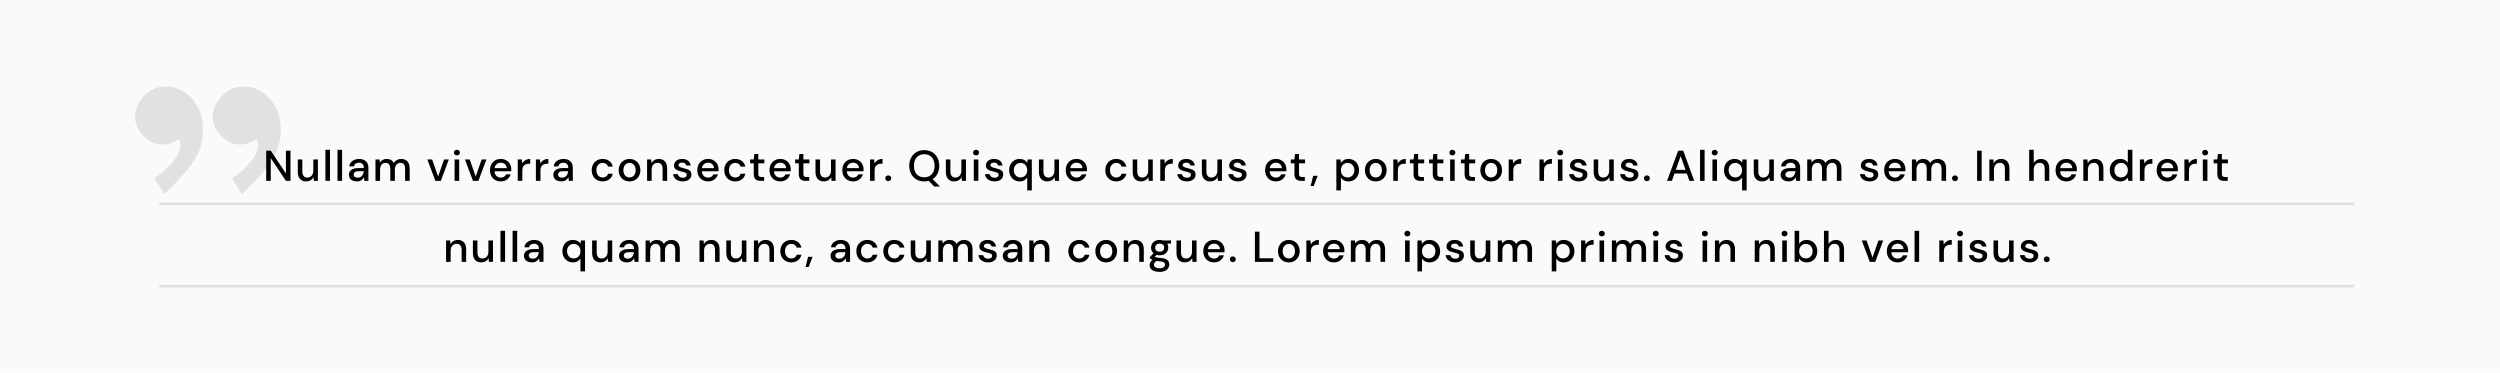 <svg width="926" height="138" viewBox="0 0 926 138" fill="none" xmlns="http://www.w3.org/2000/svg">
<rect width="926" height="138" fill="#FAFAFA"/>
<path d="M90.018 32C92.429 32 94.705 32.65 96.848 33.951C98.991 35.252 100.732 37.122 102.071 39.561C103.357 42 104 44.873 104 48.179C104 51.485 103.196 54.71 101.589 57.854C101.054 58.992 100.089 60.455 98.696 62.244C97.25 64.032 95.911 65.577 94.679 66.878L89.616 72L86 65.984C88.518 64.412 90.741 62.461 92.67 60.13C94.598 57.854 95.562 55.767 95.562 53.87C95.562 52.894 95.348 52.108 94.92 51.512C93.045 52.867 90.955 53.545 88.652 53.545C86.991 53.545 85.411 53.03 83.911 52C82.357 51.024 81.125 49.724 80.214 48.098C79.25 46.526 78.768 44.9 78.768 43.219C78.768 41.322 79.33 39.507 80.455 37.772C81.527 36.038 82.946 34.629 84.714 33.545C86.429 32.515 88.196 32 90.018 32ZM61.17 32C63.58 32 65.857 32.65 68 33.951C70.143 35.252 71.884 37.122 73.223 39.561C74.509 42 75.152 44.873 75.152 48.179C75.152 50.51 74.857 52.596 74.268 54.439C73.679 56.336 72.661 58.314 71.214 60.374C69.821 62.325 68.509 63.951 67.277 65.252C66.045 66.607 63.902 68.856 60.848 72L57.232 65.984C59.75 64.412 61.973 62.461 63.902 60.13C65.83 57.854 66.795 55.767 66.795 53.87C66.795 52.894 66.58 52.108 66.152 51.512C64.277 52.867 62.188 53.545 59.884 53.545C58.223 53.545 56.643 53.03 55.143 52C53.589 51.024 52.357 49.724 51.446 48.098C50.482 46.526 50 44.9 50 43.219C50 41.322 50.536 39.507 51.607 37.772C52.679 36.038 54.098 34.629 55.866 33.545C57.58 32.515 59.348 32 61.17 32Z" fill="#E1E1E1"/>
<path d="M98.594 67V55.8H100.29L105.906 64.232V55.8H107.602V67H105.906L100.29 58.568V67H98.594ZM117.747 59.064V67H116.243L116.115 65.608C115.87 66.099 115.507 66.488 115.027 66.776C114.558 67.053 114.014 67.192 113.395 67.192C112.435 67.192 111.678 66.893 111.123 66.296C110.579 65.699 110.307 64.808 110.307 63.624V59.064H111.987V63.448C111.987 64.984 112.616 65.752 113.875 65.752C114.504 65.752 115.022 65.528 115.427 65.08C115.843 64.632 116.051 63.992 116.051 63.16V59.064H117.747ZM120.529 67V55.48H122.225V67H120.529ZM125.012 67V55.48H126.708V67H125.012ZM132.184 67.192C131.512 67.192 130.957 67.08 130.52 66.856C130.083 66.632 129.757 66.339 129.544 65.976C129.331 65.603 129.224 65.197 129.224 64.76C129.224 63.992 129.523 63.384 130.12 62.936C130.717 62.488 131.571 62.264 132.68 62.264H134.76V62.12C134.76 61.501 134.589 61.037 134.248 60.728C133.917 60.419 133.485 60.264 132.952 60.264C132.483 60.264 132.072 60.381 131.72 60.616C131.379 60.84 131.171 61.176 131.096 61.624H129.4C129.453 61.048 129.645 60.557 129.976 60.152C130.317 59.736 130.744 59.421 131.256 59.208C131.779 58.984 132.349 58.872 132.968 58.872C134.077 58.872 134.936 59.165 135.544 59.752C136.152 60.328 136.456 61.117 136.456 62.12V67H134.984L134.84 65.64C134.616 66.077 134.291 66.445 133.864 66.744C133.437 67.043 132.877 67.192 132.184 67.192ZM132.52 65.816C132.979 65.816 133.363 65.709 133.672 65.496C133.992 65.272 134.237 64.979 134.408 64.616C134.589 64.253 134.701 63.853 134.744 63.416H132.856C132.184 63.416 131.704 63.533 131.416 63.768C131.139 64.003 131 64.296 131 64.648C131 65.011 131.133 65.299 131.4 65.512C131.677 65.715 132.051 65.816 132.52 65.816ZM139.074 67V59.064H140.578L140.722 60.184C140.978 59.779 141.314 59.459 141.73 59.224C142.156 58.989 142.647 58.872 143.202 58.872C144.46 58.872 145.335 59.368 145.826 60.36C146.114 59.901 146.498 59.539 146.978 59.272C147.468 59.005 147.996 58.872 148.562 58.872C149.554 58.872 150.332 59.171 150.898 59.768C151.463 60.365 151.746 61.256 151.746 62.44V67H150.05V62.616C150.05 61.08 149.463 60.312 148.29 60.312C147.692 60.312 147.202 60.536 146.818 60.984C146.444 61.432 146.258 62.072 146.258 62.904V67H144.562V62.616C144.562 61.08 143.97 60.312 142.786 60.312C142.199 60.312 141.714 60.536 141.33 60.984C140.956 61.432 140.77 62.072 140.77 62.904V67H139.074ZM161.265 67L158.289 59.064H160.065L162.273 65.384L164.481 59.064H166.241L163.281 67H161.265ZM169.235 57.56C168.915 57.56 168.648 57.464 168.435 57.272C168.232 57.069 168.131 56.819 168.131 56.52C168.131 56.221 168.232 55.976 168.435 55.784C168.648 55.581 168.915 55.48 169.235 55.48C169.555 55.48 169.816 55.581 170.019 55.784C170.232 55.976 170.339 56.221 170.339 56.52C170.339 56.819 170.232 57.069 170.019 57.272C169.816 57.464 169.555 57.56 169.235 57.56ZM168.387 67V59.064H170.083V67H168.387ZM175.186 67L172.21 59.064H173.986L176.194 65.384L178.402 59.064H180.162L177.202 67H175.186ZM185.501 67.192C184.723 67.192 184.029 67.021 183.421 66.68C182.824 66.328 182.355 65.843 182.013 65.224C181.672 64.605 181.501 63.885 181.501 63.064C181.501 62.232 181.667 61.501 181.997 60.872C182.339 60.243 182.808 59.752 183.405 59.4C184.013 59.048 184.717 58.872 185.517 58.872C186.296 58.872 186.973 59.048 187.549 59.4C188.125 59.741 188.573 60.2 188.893 60.776C189.213 61.352 189.373 61.987 189.373 62.68C189.373 62.787 189.368 62.904 189.357 63.032C189.357 63.149 189.352 63.283 189.341 63.432H183.165C183.219 64.2 183.469 64.787 183.917 65.192C184.376 65.587 184.904 65.784 185.501 65.784C185.981 65.784 186.381 65.677 186.701 65.464C187.032 65.24 187.277 64.941 187.437 64.568H189.133C188.92 65.315 188.493 65.939 187.853 66.44C187.224 66.941 186.44 67.192 185.501 67.192ZM185.501 60.264C184.936 60.264 184.435 60.435 183.997 60.776C183.56 61.107 183.293 61.608 183.197 62.28H187.677C187.645 61.661 187.427 61.171 187.021 60.808C186.616 60.445 186.109 60.264 185.501 60.264ZM191.773 67V59.064H193.293L193.437 60.568C193.714 60.045 194.098 59.635 194.589 59.336C195.09 59.027 195.693 58.872 196.397 58.872V60.648H195.933C195.464 60.648 195.042 60.728 194.669 60.888C194.306 61.037 194.013 61.299 193.789 61.672C193.576 62.035 193.469 62.541 193.469 63.192V67H191.773ZM198.491 67V59.064H200.011L200.155 60.568C200.432 60.045 200.816 59.635 201.307 59.336C201.808 59.027 202.411 58.872 203.115 58.872V60.648H202.651C202.182 60.648 201.76 60.728 201.387 60.888C201.024 61.037 200.731 61.299 200.507 61.672C200.294 62.035 200.187 62.541 200.187 63.192V67H198.491ZM207.897 67.192C207.225 67.192 206.671 67.08 206.233 66.856C205.796 66.632 205.471 66.339 205.257 65.976C205.044 65.603 204.937 65.197 204.937 64.76C204.937 63.992 205.236 63.384 205.833 62.936C206.431 62.488 207.284 62.264 208.393 62.264H210.473V62.12C210.473 61.501 210.303 61.037 209.961 60.728C209.631 60.419 209.199 60.264 208.665 60.264C208.196 60.264 207.785 60.381 207.433 60.616C207.092 60.84 206.884 61.176 206.809 61.624H205.113C205.167 61.048 205.359 60.557 205.689 60.152C206.031 59.736 206.457 59.421 206.969 59.208C207.492 58.984 208.063 58.872 208.681 58.872C209.791 58.872 210.649 59.165 211.257 59.752C211.865 60.328 212.169 61.117 212.169 62.12V67H210.697L210.553 65.64C210.329 66.077 210.004 66.445 209.577 66.744C209.151 67.043 208.591 67.192 207.897 67.192ZM208.233 65.816C208.692 65.816 209.076 65.709 209.385 65.496C209.705 65.272 209.951 64.979 210.121 64.616C210.303 64.253 210.415 63.853 210.457 63.416H208.569C207.897 63.416 207.417 63.533 207.129 63.768C206.852 64.003 206.713 64.296 206.713 64.648C206.713 65.011 206.847 65.299 207.113 65.512C207.391 65.715 207.764 65.816 208.233 65.816ZM223.218 67.192C222.439 67.192 221.741 67.016 221.122 66.664C220.514 66.312 220.034 65.827 219.682 65.208C219.341 64.579 219.17 63.853 219.17 63.032C219.17 62.211 219.341 61.491 219.682 60.872C220.034 60.243 220.514 59.752 221.122 59.4C221.741 59.048 222.439 58.872 223.218 58.872C224.199 58.872 225.021 59.128 225.682 59.64C226.354 60.152 226.786 60.845 226.978 61.72H225.202C225.095 61.283 224.861 60.941 224.498 60.696C224.135 60.451 223.709 60.328 223.218 60.328C222.802 60.328 222.418 60.435 222.066 60.648C221.714 60.851 221.431 61.155 221.218 61.56C221.005 61.955 220.898 62.445 220.898 63.032C220.898 63.619 221.005 64.115 221.218 64.52C221.431 64.915 221.714 65.219 222.066 65.432C222.418 65.645 222.802 65.752 223.218 65.752C223.709 65.752 224.135 65.629 224.498 65.384C224.861 65.139 225.095 64.792 225.202 64.344H226.978C226.797 65.197 226.37 65.885 225.698 66.408C225.026 66.931 224.199 67.192 223.218 67.192ZM233.169 67.192C232.412 67.192 231.729 67.021 231.121 66.68C230.524 66.328 230.049 65.843 229.697 65.224C229.345 64.595 229.169 63.864 229.169 63.032C229.169 62.2 229.345 61.475 229.697 60.856C230.06 60.227 230.545 59.741 231.153 59.4C231.761 59.048 232.439 58.872 233.185 58.872C233.943 58.872 234.62 59.048 235.217 59.4C235.825 59.741 236.305 60.227 236.657 60.856C237.02 61.475 237.201 62.2 237.201 63.032C237.201 63.864 237.02 64.595 236.657 65.224C236.305 65.843 235.825 66.328 235.217 66.68C234.609 67.021 233.927 67.192 233.169 67.192ZM233.169 65.736C233.575 65.736 233.948 65.635 234.289 65.432C234.641 65.229 234.924 64.931 235.137 64.536C235.351 64.131 235.457 63.629 235.457 63.032C235.457 62.435 235.351 61.939 235.137 61.544C234.935 61.139 234.657 60.835 234.305 60.632C233.964 60.429 233.591 60.328 233.185 60.328C232.78 60.328 232.401 60.429 232.049 60.632C231.708 60.835 231.431 61.139 231.217 61.544C231.004 61.939 230.897 62.435 230.897 63.032C230.897 63.629 231.004 64.131 231.217 64.536C231.431 64.931 231.708 65.229 232.049 65.432C232.391 65.635 232.764 65.736 233.169 65.736ZM239.675 67V59.064H241.179L241.307 60.456C241.553 59.965 241.91 59.581 242.379 59.304C242.859 59.016 243.409 58.872 244.027 58.872C244.987 58.872 245.739 59.171 246.283 59.768C246.838 60.365 247.115 61.256 247.115 62.44V67H245.435V62.616C245.435 61.08 244.806 60.312 243.547 60.312C242.918 60.312 242.395 60.536 241.979 60.984C241.574 61.432 241.371 62.072 241.371 62.904V67H239.675ZM252.921 67.192C251.918 67.192 251.092 66.947 250.441 66.456C249.79 65.965 249.417 65.315 249.321 64.504H251.033C251.118 64.867 251.321 65.181 251.641 65.448C251.961 65.704 252.382 65.832 252.905 65.832C253.417 65.832 253.79 65.725 254.025 65.512C254.26 65.299 254.377 65.053 254.377 64.776C254.377 64.371 254.212 64.099 253.881 63.96C253.561 63.811 253.113 63.677 252.537 63.56C252.089 63.464 251.641 63.336 251.193 63.176C250.756 63.016 250.388 62.792 250.089 62.504C249.801 62.205 249.657 61.805 249.657 61.304C249.657 60.611 249.924 60.035 250.457 59.576C250.99 59.107 251.737 58.872 252.697 58.872C253.582 58.872 254.297 59.085 254.841 59.512C255.396 59.939 255.721 60.541 255.817 61.32H254.185C254.132 60.979 253.972 60.712 253.705 60.52C253.449 60.328 253.102 60.232 252.665 60.232C252.238 60.232 251.908 60.323 251.673 60.504C251.438 60.675 251.321 60.899 251.321 61.176C251.321 61.453 251.481 61.672 251.801 61.832C252.132 61.992 252.564 62.136 253.097 62.264C253.63 62.381 254.121 62.52 254.569 62.68C255.028 62.829 255.396 63.053 255.673 63.352C255.95 63.651 256.089 64.088 256.089 64.664C256.1 65.389 255.817 65.992 255.241 66.472C254.676 66.952 253.902 67.192 252.921 67.192ZM262.292 67.192C261.514 67.192 260.82 67.021 260.212 66.68C259.615 66.328 259.146 65.843 258.804 65.224C258.463 64.605 258.292 63.885 258.292 63.064C258.292 62.232 258.458 61.501 258.788 60.872C259.13 60.243 259.599 59.752 260.196 59.4C260.804 59.048 261.508 58.872 262.308 58.872C263.087 58.872 263.764 59.048 264.34 59.4C264.916 59.741 265.364 60.2 265.684 60.776C266.004 61.352 266.164 61.987 266.164 62.68C266.164 62.787 266.159 62.904 266.148 63.032C266.148 63.149 266.143 63.283 266.132 63.432H259.956C260.01 64.2 260.26 64.787 260.708 65.192C261.167 65.587 261.695 65.784 262.292 65.784C262.772 65.784 263.172 65.677 263.492 65.464C263.823 65.24 264.068 64.941 264.228 64.568H265.924C265.711 65.315 265.284 65.939 264.644 66.44C264.015 66.941 263.231 67.192 262.292 67.192ZM262.292 60.264C261.727 60.264 261.226 60.435 260.788 60.776C260.351 61.107 260.084 61.608 259.988 62.28H264.468C264.436 61.661 264.218 61.171 263.812 60.808C263.407 60.445 262.9 60.264 262.292 60.264ZM272.324 67.192C271.546 67.192 270.847 67.016 270.228 66.664C269.62 66.312 269.14 65.827 268.788 65.208C268.447 64.579 268.276 63.853 268.276 63.032C268.276 62.211 268.447 61.491 268.788 60.872C269.14 60.243 269.62 59.752 270.228 59.4C270.847 59.048 271.546 58.872 272.324 58.872C273.306 58.872 274.127 59.128 274.788 59.64C275.46 60.152 275.892 60.845 276.084 61.72H274.308C274.202 61.283 273.967 60.941 273.604 60.696C273.242 60.451 272.815 60.328 272.324 60.328C271.908 60.328 271.524 60.435 271.172 60.648C270.82 60.851 270.538 61.155 270.324 61.56C270.111 61.955 270.004 62.445 270.004 63.032C270.004 63.619 270.111 64.115 270.324 64.52C270.538 64.915 270.82 65.219 271.172 65.432C271.524 65.645 271.908 65.752 272.324 65.752C272.815 65.752 273.242 65.629 273.604 65.384C273.967 65.139 274.202 64.792 274.308 64.344H276.084C275.903 65.197 275.476 65.885 274.804 66.408C274.132 66.931 273.306 67.192 272.324 67.192ZM281.735 67C280.957 67 280.338 66.813 279.879 66.44C279.421 66.056 279.191 65.379 279.191 64.408V60.488H277.831V59.064H279.191L279.399 57.048H280.887V59.064H283.127V60.488H280.887V64.408C280.887 64.845 280.978 65.149 281.159 65.32C281.351 65.48 281.677 65.56 282.135 65.56H283.047V67H281.735ZM289.025 67.192C288.246 67.192 287.553 67.021 286.945 66.68C286.348 66.328 285.878 65.843 285.537 65.224C285.196 64.605 285.025 63.885 285.025 63.064C285.025 62.232 285.19 61.501 285.521 60.872C285.862 60.243 286.332 59.752 286.929 59.4C287.537 59.048 288.241 58.872 289.041 58.872C289.82 58.872 290.497 59.048 291.073 59.4C291.649 59.741 292.097 60.2 292.417 60.776C292.737 61.352 292.897 61.987 292.897 62.68C292.897 62.787 292.892 62.904 292.881 63.032C292.881 63.149 292.876 63.283 292.865 63.432H286.689C286.742 64.2 286.993 64.787 287.441 65.192C287.9 65.587 288.428 65.784 289.025 65.784C289.505 65.784 289.905 65.677 290.225 65.464C290.556 65.24 290.801 64.941 290.961 64.568H292.657C292.444 65.315 292.017 65.939 291.377 66.44C290.748 66.941 289.964 67.192 289.025 67.192ZM289.025 60.264C288.46 60.264 287.958 60.435 287.521 60.776C287.084 61.107 286.817 61.608 286.721 62.28H291.201C291.169 61.661 290.95 61.171 290.545 60.808C290.14 60.445 289.633 60.264 289.025 60.264ZM298.422 67C297.643 67 297.024 66.813 296.566 66.44C296.107 66.056 295.878 65.379 295.878 64.408V60.488H294.518V59.064H295.878L296.086 57.048H297.574V59.064H299.814V60.488H297.574V64.408C297.574 64.845 297.664 65.149 297.846 65.32C298.038 65.48 298.363 65.56 298.822 65.56H299.734V67H298.422ZM309.498 59.064V67H307.994L307.866 65.608C307.621 66.099 307.258 66.488 306.778 66.776C306.309 67.053 305.765 67.192 305.146 67.192C304.186 67.192 303.429 66.893 302.874 66.296C302.33 65.699 302.058 64.808 302.058 63.624V59.064H303.738V63.448C303.738 64.984 304.368 65.752 305.626 65.752C306.256 65.752 306.773 65.528 307.178 65.08C307.594 64.632 307.802 63.992 307.802 63.16V59.064H309.498ZM315.992 67.192C315.213 67.192 314.52 67.021 313.912 66.68C313.314 66.328 312.845 65.843 312.504 65.224C312.162 64.605 311.992 63.885 311.992 63.064C311.992 62.232 312.157 61.501 312.488 60.872C312.829 60.243 313.298 59.752 313.896 59.4C314.504 59.048 315.208 58.872 316.008 58.872C316.786 58.872 317.464 59.048 318.04 59.4C318.616 59.741 319.064 60.2 319.384 60.776C319.704 61.352 319.864 61.987 319.864 62.68C319.864 62.787 319.858 62.904 319.848 63.032C319.848 63.149 319.842 63.283 319.832 63.432H313.656C313.709 64.2 313.96 64.787 314.408 65.192C314.866 65.587 315.394 65.784 315.992 65.784C316.472 65.784 316.872 65.677 317.192 65.464C317.522 65.24 317.768 64.941 317.928 64.568H319.624C319.41 65.315 318.984 65.939 318.344 66.44C317.714 66.941 316.93 67.192 315.992 67.192ZM315.992 60.264C315.426 60.264 314.925 60.435 314.488 60.776C314.05 61.107 313.784 61.608 313.688 62.28H318.168C318.136 61.661 317.917 61.171 317.512 60.808C317.106 60.445 316.6 60.264 315.992 60.264ZM322.264 67V59.064H323.784L323.928 60.568C324.205 60.045 324.589 59.635 325.08 59.336C325.581 59.027 326.184 58.872 326.888 58.872V60.648H326.424C325.954 60.648 325.533 60.728 325.16 60.888C324.797 61.037 324.504 61.299 324.28 61.672C324.066 62.035 323.96 62.541 323.96 63.192V67H322.264ZM329.013 67.096C328.693 67.096 328.426 66.995 328.213 66.792C328.01 66.579 327.909 66.328 327.909 66.04C327.909 65.741 328.01 65.491 328.213 65.288C328.426 65.075 328.693 64.968 329.013 64.968C329.333 64.968 329.594 65.075 329.797 65.288C330 65.491 330.101 65.741 330.101 66.04C330.101 66.328 330 66.579 329.797 66.792C329.594 66.995 329.333 67.096 329.013 67.096ZM342.353 67.192C341.244 67.192 340.273 66.947 339.441 66.456C338.609 65.965 337.958 65.288 337.489 64.424C337.02 63.549 336.785 62.541 336.785 61.4C336.785 60.259 337.02 59.256 337.489 58.392C337.958 57.517 338.609 56.835 339.441 56.344C340.273 55.853 341.244 55.608 342.353 55.608C343.462 55.608 344.433 55.853 345.265 56.344C346.097 56.835 346.742 57.517 347.201 58.392C347.67 59.256 347.905 60.259 347.905 61.4C347.905 62.499 347.686 63.475 347.249 64.328C346.822 65.181 346.225 65.853 345.457 66.344L348.161 69.096H346.017L344.017 66.984C343.494 67.123 342.94 67.192 342.353 67.192ZM342.353 65.672C343.121 65.672 343.788 65.501 344.353 65.16C344.929 64.819 345.377 64.328 345.697 63.688C346.017 63.048 346.177 62.285 346.177 61.4C346.177 60.515 346.017 59.752 345.697 59.112C345.377 58.472 344.929 57.981 344.353 57.64C343.788 57.299 343.121 57.128 342.353 57.128C341.585 57.128 340.913 57.299 340.337 57.64C339.761 57.981 339.313 58.472 338.993 59.112C338.684 59.752 338.529 60.515 338.529 61.4C338.529 62.285 338.684 63.048 338.993 63.688C339.313 64.328 339.761 64.819 340.337 65.16C340.913 65.501 341.585 65.672 342.353 65.672ZM357.791 59.064V67H356.287L356.159 65.608C355.914 66.099 355.551 66.488 355.071 66.776C354.602 67.053 354.058 67.192 353.439 67.192C352.479 67.192 351.722 66.893 351.167 66.296C350.623 65.699 350.351 64.808 350.351 63.624V59.064H352.031V63.448C352.031 64.984 352.661 65.752 353.919 65.752C354.549 65.752 355.066 65.528 355.471 65.08C355.887 64.632 356.095 63.992 356.095 63.16V59.064H357.791ZM361.533 57.56C361.213 57.56 360.946 57.464 360.733 57.272C360.53 57.069 360.429 56.819 360.429 56.52C360.429 56.221 360.53 55.976 360.733 55.784C360.946 55.581 361.213 55.48 361.533 55.48C361.853 55.48 362.114 55.581 362.317 55.784C362.53 55.976 362.637 56.221 362.637 56.52C362.637 56.819 362.53 57.069 362.317 57.272C362.114 57.464 361.853 57.56 361.533 57.56ZM360.685 67V59.064H362.381V67H360.685ZM368.428 67.192C367.425 67.192 366.599 66.947 365.948 66.456C365.297 65.965 364.924 65.315 364.828 64.504H366.54C366.625 64.867 366.828 65.181 367.148 65.448C367.468 65.704 367.889 65.832 368.412 65.832C368.924 65.832 369.297 65.725 369.532 65.512C369.767 65.299 369.884 65.053 369.884 64.776C369.884 64.371 369.719 64.099 369.388 63.96C369.068 63.811 368.62 63.677 368.044 63.56C367.596 63.464 367.148 63.336 366.7 63.176C366.263 63.016 365.895 62.792 365.596 62.504C365.308 62.205 365.164 61.805 365.164 61.304C365.164 60.611 365.431 60.035 365.964 59.576C366.497 59.107 367.244 58.872 368.204 58.872C369.089 58.872 369.804 59.085 370.348 59.512C370.903 59.939 371.228 60.541 371.324 61.32H369.692C369.639 60.979 369.479 60.712 369.212 60.52C368.956 60.328 368.609 60.232 368.172 60.232C367.745 60.232 367.415 60.323 367.18 60.504C366.945 60.675 366.828 60.899 366.828 61.176C366.828 61.453 366.988 61.672 367.308 61.832C367.639 61.992 368.071 62.136 368.604 62.264C369.137 62.381 369.628 62.52 370.076 62.68C370.535 62.829 370.903 63.053 371.18 63.352C371.457 63.651 371.596 64.088 371.596 64.664C371.607 65.389 371.324 65.992 370.748 66.472C370.183 66.952 369.409 67.192 368.428 67.192ZM380.487 70.52V65.768C380.231 66.141 379.879 66.472 379.431 66.76C378.983 67.048 378.407 67.192 377.703 67.192C376.935 67.192 376.258 67.011 375.671 66.648C375.085 66.285 374.626 65.789 374.295 65.16C373.965 64.531 373.799 63.816 373.799 63.016C373.799 62.216 373.965 61.507 374.295 60.888C374.626 60.259 375.085 59.768 375.671 59.416C376.269 59.053 376.951 58.872 377.719 58.872C378.349 58.872 378.898 58.995 379.367 59.24C379.847 59.485 380.221 59.832 380.487 60.28L380.663 59.064H382.183V70.52H380.487ZM378.007 65.72C378.733 65.72 379.325 65.469 379.783 64.968C380.253 64.467 380.487 63.821 380.487 63.032C380.487 62.232 380.253 61.587 379.783 61.096C379.325 60.595 378.733 60.344 378.007 60.344C377.282 60.344 376.685 60.595 376.215 61.096C375.746 61.587 375.511 62.232 375.511 63.032C375.511 63.555 375.618 64.019 375.831 64.424C376.045 64.829 376.338 65.149 376.711 65.384C377.095 65.608 377.527 65.72 378.007 65.72ZM392.258 59.064V67H390.754L390.626 65.608C390.38 66.099 390.018 66.488 389.538 66.776C389.068 67.053 388.524 67.192 387.906 67.192C386.946 67.192 386.188 66.893 385.634 66.296C385.09 65.699 384.818 64.808 384.818 63.624V59.064H386.498V63.448C386.498 64.984 387.127 65.752 388.386 65.752C389.015 65.752 389.532 65.528 389.938 65.08C390.354 64.632 390.562 63.992 390.562 63.16V59.064H392.258ZM398.751 67.192C397.973 67.192 397.279 67.021 396.671 66.68C396.074 66.328 395.605 65.843 395.263 65.224C394.922 64.605 394.751 63.885 394.751 63.064C394.751 62.232 394.917 61.501 395.247 60.872C395.589 60.243 396.058 59.752 396.655 59.4C397.263 59.048 397.967 58.872 398.767 58.872C399.546 58.872 400.223 59.048 400.799 59.4C401.375 59.741 401.823 60.2 402.143 60.776C402.463 61.352 402.623 61.987 402.623 62.68C402.623 62.787 402.618 62.904 402.607 63.032C402.607 63.149 402.602 63.283 402.591 63.432H396.415C396.469 64.2 396.719 64.787 397.167 65.192C397.626 65.587 398.154 65.784 398.751 65.784C399.231 65.784 399.631 65.677 399.951 65.464C400.282 65.24 400.527 64.941 400.687 64.568H402.383C402.17 65.315 401.743 65.939 401.103 66.44C400.474 66.941 399.69 67.192 398.751 67.192ZM398.751 60.264C398.186 60.264 397.685 60.435 397.247 60.776C396.81 61.107 396.543 61.608 396.447 62.28H400.927C400.895 61.661 400.677 61.171 400.271 60.808C399.866 60.445 399.359 60.264 398.751 60.264ZM413.454 67.192C412.676 67.192 411.977 67.016 411.358 66.664C410.75 66.312 410.27 65.827 409.918 65.208C409.577 64.579 409.406 63.853 409.406 63.032C409.406 62.211 409.577 61.491 409.918 60.872C410.27 60.243 410.75 59.752 411.358 59.4C411.977 59.048 412.676 58.872 413.454 58.872C414.436 58.872 415.257 59.128 415.918 59.64C416.59 60.152 417.022 60.845 417.214 61.72H415.438C415.332 61.283 415.097 60.941 414.734 60.696C414.372 60.451 413.945 60.328 413.454 60.328C413.038 60.328 412.654 60.435 412.302 60.648C411.95 60.851 411.668 61.155 411.454 61.56C411.241 61.955 411.134 62.445 411.134 63.032C411.134 63.619 411.241 64.115 411.454 64.52C411.668 64.915 411.95 65.219 412.302 65.432C412.654 65.645 413.038 65.752 413.454 65.752C413.945 65.752 414.372 65.629 414.734 65.384C415.097 65.139 415.332 64.792 415.438 64.344H417.214C417.033 65.197 416.606 65.885 415.934 66.408C415.262 66.931 414.436 67.192 413.454 67.192ZM426.99 59.064V67H425.486L425.358 65.608C425.112 66.099 424.75 66.488 424.27 66.776C423.8 67.053 423.256 67.192 422.638 67.192C421.678 67.192 420.92 66.893 420.366 66.296C419.822 65.699 419.55 64.808 419.55 63.624V59.064H421.23V63.448C421.23 64.984 421.859 65.752 423.118 65.752C423.747 65.752 424.264 65.528 424.67 65.08C425.086 64.632 425.294 63.992 425.294 63.16V59.064H426.99ZM429.771 67V59.064H431.291L431.435 60.568C431.712 60.045 432.096 59.635 432.587 59.336C433.088 59.027 433.691 58.872 434.395 58.872V60.648H433.931C433.462 60.648 433.04 60.728 432.667 60.888C432.304 61.037 432.011 61.299 431.787 61.672C431.574 62.035 431.467 62.541 431.467 63.192V67H429.771ZM439.657 67.192C438.655 67.192 437.828 66.947 437.177 66.456C436.527 65.965 436.153 65.315 436.057 64.504H437.769C437.855 64.867 438.057 65.181 438.377 65.448C438.697 65.704 439.119 65.832 439.641 65.832C440.153 65.832 440.527 65.725 440.761 65.512C440.996 65.299 441.113 65.053 441.113 64.776C441.113 64.371 440.948 64.099 440.617 63.96C440.297 63.811 439.849 63.677 439.273 63.56C438.825 63.464 438.377 63.336 437.929 63.176C437.492 63.016 437.124 62.792 436.825 62.504C436.537 62.205 436.393 61.805 436.393 61.304C436.393 60.611 436.66 60.035 437.193 59.576C437.727 59.107 438.473 58.872 439.433 58.872C440.319 58.872 441.033 59.085 441.577 59.512C442.132 59.939 442.457 60.541 442.553 61.32H440.921C440.868 60.979 440.708 60.712 440.441 60.52C440.185 60.328 439.839 60.232 439.401 60.232C438.975 60.232 438.644 60.323 438.409 60.504C438.175 60.675 438.057 60.899 438.057 61.176C438.057 61.453 438.217 61.672 438.537 61.832C438.868 61.992 439.3 62.136 439.833 62.264C440.367 62.381 440.857 62.52 441.305 62.68C441.764 62.829 442.132 63.053 442.409 63.352C442.687 63.651 442.825 64.088 442.825 64.664C442.836 65.389 442.553 65.992 441.977 66.472C441.412 66.952 440.639 67.192 439.657 67.192ZM452.613 59.064V67H451.109L450.981 65.608C450.735 66.099 450.373 66.488 449.893 66.776C449.423 67.053 448.879 67.192 448.261 67.192C447.301 67.192 446.543 66.893 445.989 66.296C445.445 65.699 445.173 64.808 445.173 63.624V59.064H446.853V63.448C446.853 64.984 447.482 65.752 448.741 65.752C449.37 65.752 449.887 65.528 450.293 65.08C450.709 64.632 450.917 63.992 450.917 63.16V59.064H452.613ZM458.562 67.192C457.56 67.192 456.733 66.947 456.082 66.456C455.432 65.965 455.058 65.315 454.962 64.504H456.674C456.76 64.867 456.962 65.181 457.282 65.448C457.602 65.704 458.024 65.832 458.546 65.832C459.058 65.832 459.432 65.725 459.666 65.512C459.901 65.299 460.018 65.053 460.018 64.776C460.018 64.371 459.853 64.099 459.522 63.96C459.202 63.811 458.754 63.677 458.178 63.56C457.73 63.464 457.282 63.336 456.834 63.176C456.397 63.016 456.029 62.792 455.73 62.504C455.442 62.205 455.298 61.805 455.298 61.304C455.298 60.611 455.565 60.035 456.098 59.576C456.632 59.107 457.378 58.872 458.338 58.872C459.224 58.872 459.938 59.085 460.482 59.512C461.037 59.939 461.362 60.541 461.458 61.32H459.826C459.773 60.979 459.613 60.712 459.346 60.52C459.09 60.328 458.744 60.232 458.306 60.232C457.88 60.232 457.549 60.323 457.314 60.504C457.08 60.675 456.962 60.899 456.962 61.176C456.962 61.453 457.122 61.672 457.442 61.832C457.773 61.992 458.205 62.136 458.738 62.264C459.272 62.381 459.762 62.52 460.21 62.68C460.669 62.829 461.037 63.053 461.314 63.352C461.592 63.651 461.73 64.088 461.73 64.664C461.741 65.389 461.458 65.992 460.882 66.472C460.317 66.952 459.544 67.192 458.562 67.192ZM472.605 67.192C471.826 67.192 471.133 67.021 470.525 66.68C469.928 66.328 469.458 65.843 469.117 65.224C468.776 64.605 468.605 63.885 468.605 63.064C468.605 62.232 468.77 61.501 469.101 60.872C469.442 60.243 469.912 59.752 470.509 59.4C471.117 59.048 471.821 58.872 472.621 58.872C473.4 58.872 474.077 59.048 474.653 59.4C475.229 59.741 475.677 60.2 475.997 60.776C476.317 61.352 476.477 61.987 476.477 62.68C476.477 62.787 476.472 62.904 476.461 63.032C476.461 63.149 476.456 63.283 476.445 63.432H470.269C470.322 64.2 470.573 64.787 471.021 65.192C471.48 65.587 472.008 65.784 472.605 65.784C473.085 65.784 473.485 65.677 473.805 65.464C474.136 65.24 474.381 64.941 474.541 64.568H476.237C476.024 65.315 475.597 65.939 474.957 66.44C474.328 66.941 473.544 67.192 472.605 67.192ZM472.605 60.264C472.04 60.264 471.538 60.435 471.101 60.776C470.664 61.107 470.397 61.608 470.301 62.28H474.781C474.749 61.661 474.53 61.171 474.125 60.808C473.72 60.445 473.213 60.264 472.605 60.264ZM482.002 67C481.223 67 480.604 66.813 480.146 66.44C479.687 66.056 479.458 65.379 479.458 64.408V60.488H478.098V59.064H479.458L479.666 57.048H481.154V59.064H483.394V60.488H481.154V64.408C481.154 64.845 481.244 65.149 481.426 65.32C481.618 65.48 481.943 65.56 482.402 65.56H483.314V67H482.002ZM485.463 68.888L486.391 65.112H488.071L486.599 68.888H485.463ZM494.984 70.52V59.064H496.504L496.68 60.296C496.936 59.923 497.288 59.592 497.736 59.304C498.184 59.016 498.76 58.872 499.464 58.872C500.232 58.872 500.91 59.053 501.496 59.416C502.083 59.779 502.542 60.275 502.872 60.904C503.214 61.533 503.384 62.248 503.384 63.048C503.384 63.848 503.214 64.563 502.872 65.192C502.542 65.811 502.083 66.301 501.496 66.664C500.91 67.016 500.227 67.192 499.448 67.192C498.83 67.192 498.28 67.069 497.8 66.824C497.331 66.579 496.958 66.232 496.68 65.784V70.52H494.984ZM499.16 65.72C499.886 65.72 500.483 65.475 500.952 64.984C501.422 64.483 501.656 63.832 501.656 63.032C501.656 62.509 501.55 62.045 501.336 61.64C501.123 61.235 500.83 60.92 500.456 60.696C500.083 60.461 499.651 60.344 499.16 60.344C498.435 60.344 497.838 60.595 497.368 61.096C496.91 61.597 496.68 62.243 496.68 63.032C496.68 63.832 496.91 64.483 497.368 64.984C497.838 65.475 498.435 65.72 499.16 65.72ZM509.571 67.192C508.813 67.192 508.131 67.021 507.523 66.68C506.925 66.328 506.451 65.843 506.099 65.224C505.747 64.595 505.571 63.864 505.571 63.032C505.571 62.2 505.747 61.475 506.099 60.856C506.461 60.227 506.947 59.741 507.555 59.4C508.163 59.048 508.84 58.872 509.587 58.872C510.344 58.872 511.021 59.048 511.619 59.4C512.227 59.741 512.707 60.227 513.059 60.856C513.421 61.475 513.603 62.2 513.603 63.032C513.603 63.864 513.421 64.595 513.059 65.224C512.707 65.843 512.227 66.328 511.619 66.68C511.011 67.021 510.328 67.192 509.571 67.192ZM509.571 65.736C509.976 65.736 510.349 65.635 510.691 65.432C511.043 65.229 511.325 64.931 511.539 64.536C511.752 64.131 511.859 63.629 511.859 63.032C511.859 62.435 511.752 61.939 511.539 61.544C511.336 61.139 511.059 60.835 510.707 60.632C510.365 60.429 509.992 60.328 509.587 60.328C509.181 60.328 508.803 60.429 508.451 60.632C508.109 60.835 507.832 61.139 507.619 61.544C507.405 61.939 507.299 62.435 507.299 63.032C507.299 63.629 507.405 64.131 507.619 64.536C507.832 64.931 508.109 65.229 508.451 65.432C508.792 65.635 509.165 65.736 509.571 65.736ZM516.077 67V59.064H517.597L517.741 60.568C518.018 60.045 518.402 59.635 518.893 59.336C519.394 59.027 519.997 58.872 520.701 58.872V60.648H520.237C519.767 60.648 519.346 60.728 518.973 60.888C518.61 61.037 518.317 61.299 518.093 61.672C517.879 62.035 517.773 62.541 517.773 63.192V67H516.077ZM526.123 67C525.344 67 524.725 66.813 524.267 66.44C523.808 66.056 523.579 65.379 523.579 64.408V60.488H522.219V59.064H523.579L523.787 57.048H525.275V59.064H527.515V60.488H525.275V64.408C525.275 64.845 525.365 65.149 525.547 65.32C525.739 65.48 526.064 65.56 526.523 65.56H527.435V67H526.123ZM533.232 67C532.453 67 531.834 66.813 531.376 66.44C530.917 66.056 530.688 65.379 530.688 64.408V60.488H529.328V59.064H530.688L530.896 57.048H532.384V59.064H534.624V60.488H532.384V64.408C532.384 64.845 532.474 65.149 532.656 65.32C532.848 65.48 533.173 65.56 533.632 65.56H534.544V67H533.232ZM537.972 57.56C537.652 57.56 537.386 57.464 537.172 57.272C536.97 57.069 536.868 56.819 536.868 56.52C536.868 56.221 536.97 55.976 537.172 55.784C537.386 55.581 537.652 55.48 537.972 55.48C538.292 55.48 538.554 55.581 538.756 55.784C538.97 55.976 539.076 56.221 539.076 56.52C539.076 56.819 538.97 57.069 538.756 57.272C538.554 57.464 538.292 57.56 537.972 57.56ZM537.124 67V59.064H538.82V67H537.124ZM545.027 67C544.249 67 543.63 66.813 543.171 66.44C542.713 66.056 542.483 65.379 542.483 64.408V60.488H541.123V59.064H542.483L542.691 57.048H544.179V59.064H546.419V60.488H544.179V64.408C544.179 64.845 544.27 65.149 544.451 65.32C544.643 65.48 544.969 65.56 545.427 65.56H546.339V67H545.027ZM552.317 67.192C551.56 67.192 550.877 67.021 550.269 66.68C549.672 66.328 549.197 65.843 548.845 65.224C548.493 64.595 548.317 63.864 548.317 63.032C548.317 62.2 548.493 61.475 548.845 60.856C549.208 60.227 549.693 59.741 550.301 59.4C550.909 59.048 551.586 58.872 552.333 58.872C553.09 58.872 553.768 59.048 554.365 59.4C554.973 59.741 555.453 60.227 555.805 60.856C556.168 61.475 556.349 62.2 556.349 63.032C556.349 63.864 556.168 64.595 555.805 65.224C555.453 65.843 554.973 66.328 554.365 66.68C553.757 67.021 553.074 67.192 552.317 67.192ZM552.317 65.736C552.722 65.736 553.096 65.635 553.437 65.432C553.789 65.229 554.072 64.931 554.285 64.536C554.498 64.131 554.605 63.629 554.605 63.032C554.605 62.435 554.498 61.939 554.285 61.544C554.082 61.139 553.805 60.835 553.453 60.632C553.112 60.429 552.738 60.328 552.333 60.328C551.928 60.328 551.549 60.429 551.197 60.632C550.856 60.835 550.578 61.139 550.365 61.544C550.152 61.939 550.045 62.435 550.045 63.032C550.045 63.629 550.152 64.131 550.365 64.536C550.578 64.931 550.856 65.229 551.197 65.432C551.538 65.635 551.912 65.736 552.317 65.736ZM558.823 67V59.064H560.343L560.487 60.568C560.764 60.045 561.148 59.635 561.639 59.336C562.14 59.027 562.743 58.872 563.447 58.872V60.648H562.983C562.514 60.648 562.092 60.728 561.719 60.888C561.356 61.037 561.063 61.299 560.839 61.672C560.626 62.035 560.519 62.541 560.519 63.192V67H558.823ZM570.212 67V59.064H571.732L571.876 60.568C572.154 60.045 572.538 59.635 573.028 59.336C573.53 59.027 574.132 58.872 574.836 58.872V60.648H574.372C573.903 60.648 573.482 60.728 573.108 60.888C572.746 61.037 572.452 61.299 572.228 61.672C572.015 62.035 571.908 62.541 571.908 63.192V67H570.212ZM577.89 57.56C577.57 57.56 577.304 57.464 577.09 57.272C576.888 57.069 576.786 56.819 576.786 56.52C576.786 56.221 576.888 55.976 577.09 55.784C577.304 55.581 577.57 55.48 577.89 55.48C578.21 55.48 578.472 55.581 578.674 55.784C578.888 55.976 578.994 56.221 578.994 56.52C578.994 56.819 578.888 57.069 578.674 57.272C578.472 57.464 578.21 57.56 577.89 57.56ZM577.042 67V59.064H578.738V67H577.042ZM584.785 67.192C583.783 67.192 582.956 66.947 582.305 66.456C581.655 65.965 581.281 65.315 581.185 64.504H582.897C582.983 64.867 583.185 65.181 583.505 65.448C583.825 65.704 584.247 65.832 584.769 65.832C585.281 65.832 585.655 65.725 585.889 65.512C586.124 65.299 586.241 65.053 586.241 64.776C586.241 64.371 586.076 64.099 585.745 63.96C585.425 63.811 584.977 63.677 584.401 63.56C583.953 63.464 583.505 63.336 583.057 63.176C582.62 63.016 582.252 62.792 581.953 62.504C581.665 62.205 581.521 61.805 581.521 61.304C581.521 60.611 581.788 60.035 582.321 59.576C582.855 59.107 583.601 58.872 584.561 58.872C585.447 58.872 586.161 59.085 586.705 59.512C587.26 59.939 587.585 60.541 587.681 61.32H586.049C585.996 60.979 585.836 60.712 585.569 60.52C585.313 60.328 584.967 60.232 584.529 60.232C584.103 60.232 583.772 60.323 583.537 60.504C583.303 60.675 583.185 60.899 583.185 61.176C583.185 61.453 583.345 61.672 583.665 61.832C583.996 61.992 584.428 62.136 584.961 62.264C585.495 62.381 585.985 62.52 586.433 62.68C586.892 62.829 587.26 63.053 587.537 63.352C587.815 63.651 587.953 64.088 587.953 64.664C587.964 65.389 587.681 65.992 587.105 66.472C586.54 66.952 585.767 67.192 584.785 67.192ZM597.741 59.064V67H596.237L596.109 65.608C595.864 66.099 595.501 66.488 595.021 66.776C594.552 67.053 594.008 67.192 593.389 67.192C592.429 67.192 591.672 66.893 591.117 66.296C590.573 65.699 590.301 64.808 590.301 63.624V59.064H591.981V63.448C591.981 64.984 592.61 65.752 593.869 65.752C594.498 65.752 595.016 65.528 595.421 65.08C595.837 64.632 596.045 63.992 596.045 63.16V59.064H597.741ZM603.69 67.192C602.688 67.192 601.861 66.947 601.21 66.456C600.56 65.965 600.186 65.315 600.09 64.504H601.802C601.888 64.867 602.09 65.181 602.41 65.448C602.73 65.704 603.152 65.832 603.674 65.832C604.186 65.832 604.56 65.725 604.794 65.512C605.029 65.299 605.146 65.053 605.146 64.776C605.146 64.371 604.981 64.099 604.65 63.96C604.33 63.811 603.882 63.677 603.306 63.56C602.858 63.464 602.41 63.336 601.962 63.176C601.525 63.016 601.157 62.792 600.858 62.504C600.57 62.205 600.426 61.805 600.426 61.304C600.426 60.611 600.693 60.035 601.226 59.576C601.76 59.107 602.506 58.872 603.466 58.872C604.352 58.872 605.066 59.085 605.61 59.512C606.165 59.939 606.49 60.541 606.586 61.32H604.954C604.901 60.979 604.741 60.712 604.474 60.52C604.218 60.328 603.872 60.232 603.434 60.232C603.008 60.232 602.677 60.323 602.442 60.504C602.208 60.675 602.09 60.899 602.09 61.176C602.09 61.453 602.25 61.672 602.57 61.832C602.901 61.992 603.333 62.136 603.866 62.264C604.4 62.381 604.89 62.52 605.338 62.68C605.797 62.829 606.165 63.053 606.442 63.352C606.72 63.651 606.858 64.088 606.858 64.664C606.869 65.389 606.586 65.992 606.01 66.472C605.445 66.952 604.672 67.192 603.69 67.192ZM610.022 67.096C609.702 67.096 609.435 66.995 609.222 66.792C609.019 66.579 608.918 66.328 608.918 66.04C608.918 65.741 609.019 65.491 609.222 65.288C609.435 65.075 609.702 64.968 610.022 64.968C610.342 64.968 610.603 65.075 610.806 65.288C611.008 65.491 611.11 65.741 611.11 66.04C611.11 66.328 611.008 66.579 610.806 66.792C610.603 66.995 610.342 67.096 610.022 67.096ZM617.474 67L621.602 55.8H623.458L627.554 67H625.762L624.802 64.264H620.226L619.266 67H617.474ZM620.706 62.92H624.322L622.514 57.816L620.706 62.92ZM629.692 67V55.48H631.388V67H629.692ZM635.135 57.56C634.815 57.56 634.549 57.464 634.335 57.272C634.133 57.069 634.031 56.819 634.031 56.52C634.031 56.221 634.133 55.976 634.335 55.784C634.549 55.581 634.815 55.48 635.135 55.48C635.455 55.48 635.717 55.581 635.919 55.784C636.133 55.976 636.239 56.221 636.239 56.52C636.239 56.819 636.133 57.069 635.919 57.272C635.717 57.464 635.455 57.56 635.135 57.56ZM634.287 67V59.064H635.983V67H634.287ZM645.262 70.52V65.768C645.006 66.141 644.654 66.472 644.206 66.76C643.758 67.048 643.182 67.192 642.478 67.192C641.71 67.192 641.033 67.011 640.446 66.648C639.86 66.285 639.401 65.789 639.07 65.16C638.74 64.531 638.574 63.816 638.574 63.016C638.574 62.216 638.74 61.507 639.07 60.888C639.401 60.259 639.86 59.768 640.446 59.416C641.044 59.053 641.726 58.872 642.494 58.872C643.124 58.872 643.673 58.995 644.142 59.24C644.622 59.485 644.996 59.832 645.262 60.28L645.438 59.064H646.958V70.52H645.262ZM642.782 65.72C643.508 65.72 644.1 65.469 644.558 64.968C645.028 64.467 645.262 63.821 645.262 63.032C645.262 62.232 645.028 61.587 644.558 61.096C644.1 60.595 643.508 60.344 642.782 60.344C642.057 60.344 641.46 60.595 640.99 61.096C640.521 61.587 640.286 62.232 640.286 63.032C640.286 63.555 640.393 64.019 640.606 64.424C640.82 64.829 641.113 65.149 641.486 65.384C641.87 65.608 642.302 65.72 642.782 65.72ZM657.033 59.064V67H655.529L655.401 65.608C655.155 66.099 654.793 66.488 654.313 66.776C653.843 67.053 653.299 67.192 652.681 67.192C651.721 67.192 650.963 66.893 650.409 66.296C649.865 65.699 649.593 64.808 649.593 63.624V59.064H651.273V63.448C651.273 64.984 651.902 65.752 653.161 65.752C653.79 65.752 654.307 65.528 654.713 65.08C655.129 64.632 655.337 63.992 655.337 63.16V59.064H657.033ZM662.502 67.192C661.83 67.192 661.276 67.08 660.838 66.856C660.401 66.632 660.076 66.339 659.862 65.976C659.649 65.603 659.542 65.197 659.542 64.76C659.542 63.992 659.841 63.384 660.438 62.936C661.036 62.488 661.889 62.264 662.998 62.264H665.078V62.12C665.078 61.501 664.908 61.037 664.566 60.728C664.236 60.419 663.804 60.264 663.27 60.264C662.801 60.264 662.39 60.381 662.038 60.616C661.697 60.84 661.489 61.176 661.414 61.624H659.718C659.772 61.048 659.964 60.557 660.294 60.152C660.636 59.736 661.062 59.421 661.574 59.208C662.097 58.984 662.668 58.872 663.286 58.872C664.396 58.872 665.254 59.165 665.862 59.752C666.47 60.328 666.774 61.117 666.774 62.12V67H665.302L665.158 65.64C664.934 66.077 664.609 66.445 664.182 66.744C663.756 67.043 663.196 67.192 662.502 67.192ZM662.838 65.816C663.297 65.816 663.681 65.709 663.99 65.496C664.31 65.272 664.556 64.979 664.726 64.616C664.908 64.253 665.02 63.853 665.062 63.416H663.174C662.502 63.416 662.022 63.533 661.734 63.768C661.457 64.003 661.318 64.296 661.318 64.648C661.318 65.011 661.452 65.299 661.718 65.512C661.996 65.715 662.369 65.816 662.838 65.816ZM669.392 67V59.064H670.896L671.04 60.184C671.296 59.779 671.632 59.459 672.048 59.224C672.474 58.989 672.965 58.872 673.52 58.872C674.778 58.872 675.653 59.368 676.144 60.36C676.432 59.901 676.816 59.539 677.296 59.272C677.786 59.005 678.314 58.872 678.88 58.872C679.872 58.872 680.65 59.171 681.216 59.768C681.781 60.365 682.064 61.256 682.064 62.44V67H680.368V62.616C680.368 61.08 679.781 60.312 678.608 60.312C678.01 60.312 677.52 60.536 677.136 60.984C676.762 61.432 676.576 62.072 676.576 62.904V67H674.88V62.616C674.88 61.08 674.288 60.312 673.104 60.312C672.517 60.312 672.032 60.536 671.648 60.984C671.274 61.432 671.088 62.072 671.088 62.904V67H669.392ZM692.527 67.192C691.525 67.192 690.698 66.947 690.047 66.456C689.397 65.965 689.023 65.315 688.927 64.504H690.639C690.725 64.867 690.927 65.181 691.247 65.448C691.567 65.704 691.989 65.832 692.511 65.832C693.023 65.832 693.397 65.725 693.631 65.512C693.866 65.299 693.983 65.053 693.983 64.776C693.983 64.371 693.818 64.099 693.487 63.96C693.167 63.811 692.719 63.677 692.143 63.56C691.695 63.464 691.247 63.336 690.799 63.176C690.362 63.016 689.994 62.792 689.695 62.504C689.407 62.205 689.263 61.805 689.263 61.304C689.263 60.611 689.53 60.035 690.063 59.576C690.597 59.107 691.343 58.872 692.303 58.872C693.189 58.872 693.903 59.085 694.447 59.512C695.002 59.939 695.327 60.541 695.423 61.32H693.791C693.738 60.979 693.578 60.712 693.311 60.52C693.055 60.328 692.709 60.232 692.271 60.232C691.845 60.232 691.514 60.323 691.279 60.504C691.045 60.675 690.927 60.899 690.927 61.176C690.927 61.453 691.087 61.672 691.407 61.832C691.738 61.992 692.17 62.136 692.703 62.264C693.237 62.381 693.727 62.52 694.175 62.68C694.634 62.829 695.002 63.053 695.279 63.352C695.557 63.651 695.695 64.088 695.695 64.664C695.706 65.389 695.423 65.992 694.847 66.472C694.282 66.952 693.509 67.192 692.527 67.192ZM701.899 67.192C701.12 67.192 700.427 67.021 699.819 66.68C699.221 66.328 698.752 65.843 698.411 65.224C698.069 64.605 697.899 63.885 697.899 63.064C697.899 62.232 698.064 61.501 698.395 60.872C698.736 60.243 699.205 59.752 699.803 59.4C700.411 59.048 701.115 58.872 701.915 58.872C702.693 58.872 703.371 59.048 703.947 59.4C704.523 59.741 704.971 60.2 705.291 60.776C705.611 61.352 705.771 61.987 705.771 62.68C705.771 62.787 705.765 62.904 705.755 63.032C705.755 63.149 705.749 63.283 705.739 63.432H699.563C699.616 64.2 699.867 64.787 700.315 65.192C700.773 65.587 701.301 65.784 701.899 65.784C702.379 65.784 702.779 65.677 703.099 65.464C703.429 65.24 703.675 64.941 703.835 64.568H705.531C705.317 65.315 704.891 65.939 704.251 66.44C703.621 66.941 702.837 67.192 701.899 67.192ZM701.899 60.264C701.333 60.264 700.832 60.435 700.395 60.776C699.957 61.107 699.691 61.608 699.595 62.28H704.075C704.043 61.661 703.824 61.171 703.419 60.808C703.013 60.445 702.507 60.264 701.899 60.264ZM708.17 67V59.064H709.674L709.818 60.184C710.074 59.779 710.41 59.459 710.826 59.224C711.253 58.989 711.744 58.872 712.298 58.872C713.557 58.872 714.432 59.368 714.922 60.36C715.21 59.901 715.594 59.539 716.074 59.272C716.565 59.005 717.093 58.872 717.658 58.872C718.65 58.872 719.429 59.171 719.994 59.768C720.56 60.365 720.842 61.256 720.842 62.44V67H719.146V62.616C719.146 61.08 718.56 60.312 717.386 60.312C716.789 60.312 716.298 60.536 715.914 60.984C715.541 61.432 715.354 62.072 715.354 62.904V67H713.658V62.616C713.658 61.08 713.066 60.312 711.882 60.312C711.296 60.312 710.81 60.536 710.426 60.984C710.053 61.432 709.866 62.072 709.866 62.904V67H708.17ZM724.139 67.096C723.819 67.096 723.552 66.995 723.339 66.792C723.136 66.579 723.035 66.328 723.035 66.04C723.035 65.741 723.136 65.491 723.339 65.288C723.552 65.075 723.819 64.968 724.139 64.968C724.459 64.968 724.72 65.075 724.923 65.288C725.125 65.491 725.227 65.741 725.227 66.04C725.227 66.328 725.125 66.579 724.923 66.792C724.72 66.995 724.459 67.096 724.139 67.096ZM732.311 67V55.8H734.007V67H732.311ZM736.855 67V59.064H738.359L738.487 60.456C738.733 59.965 739.09 59.581 739.559 59.304C740.039 59.016 740.589 58.872 741.207 58.872C742.167 58.872 742.919 59.171 743.463 59.768C744.018 60.365 744.295 61.256 744.295 62.44V67H742.615V62.616C742.615 61.08 741.986 60.312 740.727 60.312C740.098 60.312 739.575 60.536 739.159 60.984C738.754 61.432 738.551 62.072 738.551 62.904V67H736.855ZM751.604 67V55.48H753.3V60.344C753.567 59.885 753.935 59.528 754.404 59.272C754.884 59.005 755.412 58.872 755.988 58.872C756.938 58.872 757.684 59.171 758.228 59.768C758.772 60.365 759.044 61.256 759.044 62.44V67H757.364V62.616C757.364 61.08 756.751 60.312 755.524 60.312C754.884 60.312 754.351 60.536 753.924 60.984C753.508 61.432 753.3 62.072 753.3 62.904V67H751.604ZM765.394 67.192C764.615 67.192 763.922 67.021 763.314 66.68C762.716 66.328 762.247 65.843 761.906 65.224C761.564 64.605 761.394 63.885 761.394 63.064C761.394 62.232 761.559 61.501 761.89 60.872C762.231 60.243 762.7 59.752 763.298 59.4C763.906 59.048 764.61 58.872 765.41 58.872C766.188 58.872 766.866 59.048 767.442 59.4C768.018 59.741 768.466 60.2 768.786 60.776C769.106 61.352 769.266 61.987 769.266 62.68C769.266 62.787 769.26 62.904 769.25 63.032C769.25 63.149 769.244 63.283 769.234 63.432H763.058C763.111 64.2 763.362 64.787 763.81 65.192C764.268 65.587 764.796 65.784 765.394 65.784C765.874 65.784 766.274 65.677 766.594 65.464C766.924 65.24 767.17 64.941 767.33 64.568H769.026C768.812 65.315 768.386 65.939 767.746 66.44C767.116 66.941 766.332 67.192 765.394 67.192ZM765.394 60.264C764.828 60.264 764.327 60.435 763.89 60.776C763.452 61.107 763.186 61.608 763.09 62.28H767.57C767.538 61.661 767.319 61.171 766.914 60.808C766.508 60.445 766.002 60.264 765.394 60.264ZM771.665 67V59.064H773.169L773.297 60.456C773.543 59.965 773.9 59.581 774.369 59.304C774.849 59.016 775.399 58.872 776.017 58.872C776.977 58.872 777.729 59.171 778.273 59.768C778.828 60.365 779.105 61.256 779.105 62.44V67H777.425V62.616C777.425 61.08 776.796 60.312 775.537 60.312C774.908 60.312 774.385 60.536 773.969 60.984C773.564 61.432 773.361 62.072 773.361 62.904V67H771.665ZM785.359 67.192C784.591 67.192 783.914 67.011 783.327 66.648C782.74 66.285 782.282 65.789 781.951 65.16C781.62 64.531 781.455 63.816 781.455 63.016C781.455 62.216 781.62 61.507 781.951 60.888C782.282 60.259 782.74 59.768 783.327 59.416C783.924 59.053 784.607 58.872 785.375 58.872C786.004 58.872 786.554 58.995 787.023 59.24C787.503 59.485 787.876 59.832 788.143 60.28V55.48H789.839V67H788.319L788.143 65.768C787.887 66.141 787.535 66.472 787.087 66.76C786.639 67.048 786.063 67.192 785.359 67.192ZM785.663 65.72C786.388 65.72 786.98 65.469 787.439 64.968C787.908 64.467 788.143 63.821 788.143 63.032C788.143 62.232 787.908 61.587 787.439 61.096C786.98 60.595 786.388 60.344 785.663 60.344C784.938 60.344 784.34 60.595 783.871 61.096C783.402 61.587 783.167 62.232 783.167 63.032C783.167 63.555 783.274 64.019 783.487 64.424C783.7 64.829 783.994 65.149 784.367 65.384C784.751 65.608 785.183 65.72 785.663 65.72ZM792.617 67V59.064H794.137L794.281 60.568C794.559 60.045 794.943 59.635 795.433 59.336C795.935 59.027 796.537 58.872 797.241 58.872V60.648H796.777C796.308 60.648 795.887 60.728 795.513 60.888C795.151 61.037 794.857 61.299 794.633 61.672C794.42 62.035 794.313 62.541 794.313 63.192V67H792.617ZM802.829 67.192C802.05 67.192 801.357 67.021 800.749 66.68C800.151 66.328 799.682 65.843 799.341 65.224C798.999 64.605 798.829 63.885 798.829 63.064C798.829 62.232 798.994 61.501 799.325 60.872C799.666 60.243 800.135 59.752 800.733 59.4C801.341 59.048 802.045 58.872 802.845 58.872C803.623 58.872 804.301 59.048 804.877 59.4C805.453 59.741 805.901 60.2 806.221 60.776C806.541 61.352 806.701 61.987 806.701 62.68C806.701 62.787 806.695 62.904 806.685 63.032C806.685 63.149 806.679 63.283 806.669 63.432H800.493C800.546 64.2 800.797 64.787 801.245 65.192C801.703 65.587 802.231 65.784 802.829 65.784C803.309 65.784 803.709 65.677 804.029 65.464C804.359 65.24 804.605 64.941 804.765 64.568H806.461C806.247 65.315 805.821 65.939 805.181 66.44C804.551 66.941 803.767 67.192 802.829 67.192ZM802.829 60.264C802.263 60.264 801.762 60.435 801.325 60.776C800.887 61.107 800.621 61.608 800.525 62.28H805.005C804.973 61.661 804.754 61.171 804.349 60.808C803.943 60.445 803.437 60.264 802.829 60.264ZM809.1 67V59.064H810.62L810.764 60.568C811.042 60.045 811.426 59.635 811.916 59.336C812.418 59.027 813.02 58.872 813.724 58.872V60.648H813.26C812.791 60.648 812.37 60.728 811.996 60.888C811.634 61.037 811.34 61.299 811.116 61.672C810.903 62.035 810.796 62.541 810.796 63.192V67H809.1ZM816.779 57.56C816.459 57.56 816.192 57.464 815.979 57.272C815.776 57.069 815.675 56.819 815.675 56.52C815.675 56.221 815.776 55.976 815.979 55.784C816.192 55.581 816.459 55.48 816.779 55.48C817.099 55.48 817.36 55.581 817.563 55.784C817.776 55.976 817.883 56.221 817.883 56.52C817.883 56.819 817.776 57.069 817.563 57.272C817.36 57.464 817.099 57.56 816.779 57.56ZM815.931 67V59.064H817.627V67H815.931ZM823.833 67C823.055 67 822.436 66.813 821.977 66.44C821.519 66.056 821.289 65.379 821.289 64.408V60.488H819.929V59.064H821.289L821.497 57.048H822.985V59.064H825.225V60.488H822.985V64.408C822.985 64.845 823.076 65.149 823.257 65.32C823.449 65.48 823.775 65.56 824.233 65.56H825.145V67H823.833ZM165.227 97V89.064H166.731L166.859 90.456C167.104 89.965 167.461 89.581 167.931 89.304C168.411 89.016 168.96 88.872 169.579 88.872C170.539 88.872 171.291 89.171 171.835 89.768C172.389 90.365 172.667 91.256 172.667 92.44V97H170.987V92.616C170.987 91.08 170.357 90.312 169.099 90.312C168.469 90.312 167.947 90.536 167.531 90.984C167.125 91.432 166.923 92.072 166.923 92.904V97H165.227ZM182.6 89.064V97H181.096L180.968 95.608C180.723 96.099 180.36 96.488 179.88 96.776C179.411 97.053 178.867 97.192 178.248 97.192C177.288 97.192 176.531 96.893 175.976 96.296C175.432 95.699 175.16 94.808 175.16 93.624V89.064H176.84V93.448C176.84 94.984 177.47 95.752 178.728 95.752C179.358 95.752 179.875 95.528 180.28 95.08C180.696 94.632 180.904 93.992 180.904 93.16V89.064H182.6ZM185.382 97V85.48H187.078V97H185.382ZM189.865 97V85.48H191.561V97H189.865ZM197.037 97.192C196.365 97.192 195.811 97.08 195.373 96.856C194.936 96.632 194.611 96.339 194.397 95.976C194.184 95.603 194.077 95.197 194.077 94.76C194.077 93.992 194.376 93.384 194.973 92.936C195.571 92.488 196.424 92.264 197.533 92.264H199.613V92.12C199.613 91.501 199.443 91.037 199.101 90.728C198.771 90.419 198.339 90.264 197.805 90.264C197.336 90.264 196.925 90.381 196.573 90.616C196.232 90.84 196.024 91.176 195.949 91.624H194.253C194.307 91.048 194.499 90.557 194.829 90.152C195.171 89.736 195.597 89.421 196.109 89.208C196.632 88.984 197.203 88.872 197.821 88.872C198.931 88.872 199.789 89.165 200.397 89.752C201.005 90.328 201.309 91.117 201.309 92.12V97H199.837L199.693 95.64C199.469 96.077 199.144 96.445 198.717 96.744C198.291 97.043 197.731 97.192 197.037 97.192ZM197.373 95.816C197.832 95.816 198.216 95.709 198.525 95.496C198.845 95.272 199.091 94.979 199.261 94.616C199.443 94.253 199.555 93.853 199.597 93.416H197.709C197.037 93.416 196.557 93.533 196.269 93.768C195.992 94.003 195.853 94.296 195.853 94.648C195.853 95.011 195.987 95.299 196.253 95.512C196.531 95.715 196.904 95.816 197.373 95.816ZM214.998 100.52V95.768C214.742 96.141 214.39 96.472 213.942 96.76C213.494 97.048 212.918 97.192 212.214 97.192C211.446 97.192 210.769 97.011 210.182 96.648C209.595 96.285 209.137 95.789 208.806 95.16C208.475 94.531 208.31 93.816 208.31 93.016C208.31 92.216 208.475 91.507 208.806 90.888C209.137 90.259 209.595 89.768 210.182 89.416C210.779 89.053 211.462 88.872 212.23 88.872C212.859 88.872 213.409 88.995 213.878 89.24C214.358 89.485 214.731 89.832 214.998 90.28L215.174 89.064H216.694V100.52H214.998ZM212.518 95.72C213.243 95.72 213.835 95.469 214.294 94.968C214.763 94.467 214.998 93.821 214.998 93.032C214.998 92.232 214.763 91.587 214.294 91.096C213.835 90.595 213.243 90.344 212.518 90.344C211.793 90.344 211.195 90.595 210.726 91.096C210.257 91.587 210.022 92.232 210.022 93.032C210.022 93.555 210.129 94.019 210.342 94.424C210.555 94.829 210.849 95.149 211.222 95.384C211.606 95.608 212.038 95.72 212.518 95.72ZM226.768 89.064V97H225.264L225.136 95.608C224.891 96.099 224.528 96.488 224.048 96.776C223.579 97.053 223.035 97.192 222.416 97.192C221.456 97.192 220.699 96.893 220.144 96.296C219.6 95.699 219.328 94.808 219.328 93.624V89.064H221.008V93.448C221.008 94.984 221.638 95.752 222.896 95.752C223.526 95.752 224.043 95.528 224.448 95.08C224.864 94.632 225.072 93.992 225.072 93.16V89.064H226.768ZM232.238 97.192C231.566 97.192 231.011 97.08 230.574 96.856C230.136 96.632 229.811 96.339 229.598 95.976C229.384 95.603 229.278 95.197 229.278 94.76C229.278 93.992 229.576 93.384 230.174 92.936C230.771 92.488 231.624 92.264 232.734 92.264H234.814V92.12C234.814 91.501 234.643 91.037 234.302 90.728C233.971 90.419 233.539 90.264 233.006 90.264C232.536 90.264 232.126 90.381 231.774 90.616C231.432 90.84 231.224 91.176 231.15 91.624H229.454C229.507 91.048 229.699 90.557 230.03 90.152C230.371 89.736 230.798 89.421 231.31 89.208C231.832 88.984 232.403 88.872 233.022 88.872C234.131 88.872 234.99 89.165 235.598 89.752C236.206 90.328 236.51 91.117 236.51 92.12V97H235.038L234.894 95.64C234.67 96.077 234.344 96.445 233.918 96.744C233.491 97.043 232.931 97.192 232.238 97.192ZM232.574 95.816C233.032 95.816 233.416 95.709 233.726 95.496C234.046 95.272 234.291 94.979 234.462 94.616C234.643 94.253 234.755 93.853 234.798 93.416H232.91C232.238 93.416 231.758 93.533 231.47 93.768C231.192 94.003 231.054 94.296 231.054 94.648C231.054 95.011 231.187 95.299 231.454 95.512C231.731 95.715 232.104 95.816 232.574 95.816ZM239.127 97V89.064H240.631L240.775 90.184C241.031 89.779 241.367 89.459 241.783 89.224C242.21 88.989 242.701 88.872 243.255 88.872C244.514 88.872 245.389 89.368 245.879 90.36C246.167 89.901 246.551 89.539 247.031 89.272C247.522 89.005 248.05 88.872 248.615 88.872C249.607 88.872 250.386 89.171 250.951 89.768C251.517 90.365 251.799 91.256 251.799 92.44V97H250.103V92.616C250.103 91.08 249.517 90.312 248.343 90.312C247.746 90.312 247.255 90.536 246.871 90.984C246.498 91.432 246.311 92.072 246.311 92.904V97H244.615V92.616C244.615 91.08 244.023 90.312 242.839 90.312C242.253 90.312 241.767 90.536 241.383 90.984C241.01 91.432 240.823 92.072 240.823 92.904V97H239.127ZM259.095 97V89.064H260.599L260.727 90.456C260.972 89.965 261.329 89.581 261.799 89.304C262.279 89.016 262.828 88.872 263.447 88.872C264.407 88.872 265.159 89.171 265.703 89.768C266.257 90.365 266.535 91.256 266.535 92.44V97H264.855V92.616C264.855 91.08 264.225 90.312 262.967 90.312C262.337 90.312 261.815 90.536 261.399 90.984C260.993 91.432 260.791 92.072 260.791 92.904V97H259.095ZM276.468 89.064V97H274.964L274.836 95.608C274.591 96.099 274.228 96.488 273.748 96.776C273.279 97.053 272.735 97.192 272.116 97.192C271.156 97.192 270.399 96.893 269.844 96.296C269.3 95.699 269.028 94.808 269.028 93.624V89.064H270.708V93.448C270.708 94.984 271.338 95.752 272.596 95.752C273.226 95.752 273.743 95.528 274.148 95.08C274.564 94.632 274.772 93.992 274.772 93.16V89.064H276.468ZM279.25 97V89.064H280.754L280.882 90.456C281.127 89.965 281.484 89.581 281.954 89.304C282.434 89.016 282.983 88.872 283.602 88.872C284.562 88.872 285.314 89.171 285.858 89.768C286.412 90.365 286.69 91.256 286.69 92.44V97H285.01V92.616C285.01 91.08 284.38 90.312 283.122 90.312C282.492 90.312 281.97 90.536 281.554 90.984C281.148 91.432 280.946 92.072 280.946 92.904V97H279.25ZM293.087 97.192C292.309 97.192 291.61 97.016 290.991 96.664C290.383 96.312 289.903 95.827 289.551 95.208C289.21 94.579 289.039 93.853 289.039 93.032C289.039 92.211 289.21 91.491 289.551 90.872C289.903 90.243 290.383 89.752 290.991 89.4C291.61 89.048 292.309 88.872 293.087 88.872C294.069 88.872 294.89 89.128 295.551 89.64C296.223 90.152 296.655 90.845 296.847 91.72H295.071C294.965 91.283 294.73 90.941 294.367 90.696C294.005 90.451 293.578 90.328 293.087 90.328C292.671 90.328 292.287 90.435 291.935 90.648C291.583 90.851 291.301 91.155 291.087 91.56C290.874 91.955 290.767 92.445 290.767 93.032C290.767 93.619 290.874 94.115 291.087 94.52C291.301 94.915 291.583 95.219 291.935 95.432C292.287 95.645 292.671 95.752 293.087 95.752C293.578 95.752 294.005 95.629 294.367 95.384C294.73 95.139 294.965 94.792 295.071 94.344H296.847C296.666 95.197 296.239 95.885 295.567 96.408C294.895 96.931 294.069 97.192 293.087 97.192ZM298.383 98.888L299.311 95.112H300.991L299.519 98.888H298.383ZM310.592 97.192C309.92 97.192 309.365 97.08 308.928 96.856C308.49 96.632 308.165 96.339 307.952 95.976C307.738 95.603 307.632 95.197 307.632 94.76C307.632 93.992 307.93 93.384 308.528 92.936C309.125 92.488 309.978 92.264 311.088 92.264H313.168V92.12C313.168 91.501 312.997 91.037 312.656 90.728C312.325 90.419 311.893 90.264 311.36 90.264C310.89 90.264 310.48 90.381 310.128 90.616C309.786 90.84 309.578 91.176 309.504 91.624H307.808C307.861 91.048 308.053 90.557 308.384 90.152C308.725 89.736 309.152 89.421 309.664 89.208C310.186 88.984 310.757 88.872 311.376 88.872C312.485 88.872 313.344 89.165 313.952 89.752C314.56 90.328 314.864 91.117 314.864 92.12V97H313.392L313.248 95.64C313.024 96.077 312.698 96.445 312.272 96.744C311.845 97.043 311.285 97.192 310.592 97.192ZM310.928 95.816C311.386 95.816 311.77 95.709 312.08 95.496C312.4 95.272 312.645 94.979 312.816 94.616C312.997 94.253 313.109 93.853 313.152 93.416H311.264C310.592 93.416 310.112 93.533 309.824 93.768C309.546 94.003 309.408 94.296 309.408 94.648C309.408 95.011 309.541 95.299 309.808 95.512C310.085 95.715 310.458 95.816 310.928 95.816ZM321.241 97.192C320.462 97.192 319.764 97.016 319.145 96.664C318.537 96.312 318.057 95.827 317.705 95.208C317.364 94.579 317.193 93.853 317.193 93.032C317.193 92.211 317.364 91.491 317.705 90.872C318.057 90.243 318.537 89.752 319.145 89.4C319.764 89.048 320.462 88.872 321.241 88.872C322.222 88.872 323.044 89.128 323.705 89.64C324.377 90.152 324.809 90.845 325.001 91.72H323.225C323.118 91.283 322.884 90.941 322.521 90.696C322.158 90.451 321.732 90.328 321.241 90.328C320.825 90.328 320.441 90.435 320.089 90.648C319.737 90.851 319.454 91.155 319.241 91.56C319.028 91.955 318.921 92.445 318.921 93.032C318.921 93.619 319.028 94.115 319.241 94.52C319.454 94.915 319.737 95.219 320.089 95.432C320.441 95.645 320.825 95.752 321.241 95.752C321.732 95.752 322.158 95.629 322.521 95.384C322.884 95.139 323.118 94.792 323.225 94.344H325.001C324.82 95.197 324.393 95.885 323.721 96.408C323.049 96.931 322.222 97.192 321.241 97.192ZM331.24 97.192C330.462 97.192 329.763 97.016 329.144 96.664C328.536 96.312 328.056 95.827 327.704 95.208C327.363 94.579 327.192 93.853 327.192 93.032C327.192 92.211 327.363 91.491 327.704 90.872C328.056 90.243 328.536 89.752 329.144 89.4C329.763 89.048 330.462 88.872 331.24 88.872C332.222 88.872 333.043 89.128 333.704 89.64C334.376 90.152 334.808 90.845 335 91.72H333.224C333.118 91.283 332.883 90.941 332.52 90.696C332.158 90.451 331.731 90.328 331.24 90.328C330.824 90.328 330.44 90.435 330.088 90.648C329.736 90.851 329.454 91.155 329.24 91.56C329.027 91.955 328.92 92.445 328.92 93.032C328.92 93.619 329.027 94.115 329.24 94.52C329.454 94.915 329.736 95.219 330.088 95.432C330.44 95.645 330.824 95.752 331.24 95.752C331.731 95.752 332.158 95.629 332.52 95.384C332.883 95.139 333.118 94.792 333.224 94.344H335C334.819 95.197 334.392 95.885 333.72 96.408C333.048 96.931 332.222 97.192 331.24 97.192ZM344.776 89.064V97H343.272L343.144 95.608C342.898 96.099 342.536 96.488 342.056 96.776C341.586 97.053 341.042 97.192 340.424 97.192C339.464 97.192 338.706 96.893 338.152 96.296C337.608 95.699 337.336 94.808 337.336 93.624V89.064H339.016V93.448C339.016 94.984 339.645 95.752 340.904 95.752C341.533 95.752 342.05 95.528 342.456 95.08C342.872 94.632 343.08 93.992 343.08 93.16V89.064H344.776ZM347.557 97V89.064H349.061L349.205 90.184C349.461 89.779 349.797 89.459 350.213 89.224C350.64 88.989 351.131 88.872 351.685 88.872C352.944 88.872 353.819 89.368 354.309 90.36C354.597 89.901 354.981 89.539 355.461 89.272C355.952 89.005 356.48 88.872 357.045 88.872C358.037 88.872 358.816 89.171 359.381 89.768C359.947 90.365 360.229 91.256 360.229 92.44V97H358.533V92.616C358.533 91.08 357.947 90.312 356.773 90.312C356.176 90.312 355.685 90.536 355.301 90.984C354.928 91.432 354.741 92.072 354.741 92.904V97H353.045V92.616C353.045 91.08 352.453 90.312 351.269 90.312C350.683 90.312 350.197 90.536 349.813 90.984C349.44 91.432 349.253 92.072 349.253 92.904V97H347.557ZM366.022 97.192C365.019 97.192 364.192 96.947 363.542 96.456C362.891 95.965 362.518 95.315 362.422 94.504H364.134C364.219 94.867 364.422 95.181 364.742 95.448C365.062 95.704 365.483 95.832 366.006 95.832C366.518 95.832 366.891 95.725 367.126 95.512C367.36 95.299 367.478 95.053 367.478 94.776C367.478 94.371 367.312 94.099 366.982 93.96C366.662 93.811 366.214 93.677 365.638 93.56C365.19 93.464 364.742 93.336 364.294 93.176C363.856 93.016 363.488 92.792 363.19 92.504C362.902 92.205 362.758 91.805 362.758 91.304C362.758 90.611 363.024 90.035 363.558 89.576C364.091 89.107 364.838 88.872 365.798 88.872C366.683 88.872 367.398 89.085 367.942 89.512C368.496 89.939 368.822 90.541 368.918 91.32H367.286C367.232 90.979 367.072 90.712 366.806 90.52C366.55 90.328 366.203 90.232 365.766 90.232C365.339 90.232 365.008 90.323 364.774 90.504C364.539 90.675 364.422 90.899 364.422 91.176C364.422 91.453 364.582 91.672 364.902 91.832C365.232 91.992 365.664 92.136 366.198 92.264C366.731 92.381 367.222 92.52 367.67 92.68C368.128 92.829 368.496 93.053 368.774 93.352C369.051 93.651 369.19 94.088 369.19 94.664C369.2 95.389 368.918 95.992 368.342 96.472C367.776 96.952 367.003 97.192 366.022 97.192ZM374.369 97.192C373.697 97.192 373.142 97.08 372.705 96.856C372.268 96.632 371.942 96.339 371.729 95.976C371.516 95.603 371.409 95.197 371.409 94.76C371.409 93.992 371.708 93.384 372.305 92.936C372.902 92.488 373.756 92.264 374.865 92.264H376.945V92.12C376.945 91.501 376.774 91.037 376.433 90.728C376.102 90.419 375.67 90.264 375.137 90.264C374.668 90.264 374.257 90.381 373.905 90.616C373.564 90.84 373.356 91.176 373.281 91.624H371.585C371.638 91.048 371.83 90.557 372.161 90.152C372.502 89.736 372.929 89.421 373.441 89.208C373.964 88.984 374.534 88.872 375.153 88.872C376.262 88.872 377.121 89.165 377.729 89.752C378.337 90.328 378.641 91.117 378.641 92.12V97H377.169L377.025 95.64C376.801 96.077 376.476 96.445 376.049 96.744C375.622 97.043 375.062 97.192 374.369 97.192ZM374.705 95.816C375.164 95.816 375.548 95.709 375.857 95.496C376.177 95.272 376.422 94.979 376.593 94.616C376.774 94.253 376.886 93.853 376.929 93.416H375.041C374.369 93.416 373.889 93.533 373.601 93.768C373.324 94.003 373.185 94.296 373.185 94.648C373.185 95.011 373.318 95.299 373.585 95.512C373.862 95.715 374.236 95.816 374.705 95.816ZM381.259 97V89.064H382.763L382.891 90.456C383.136 89.965 383.493 89.581 383.963 89.304C384.443 89.016 384.992 88.872 385.611 88.872C386.571 88.872 387.323 89.171 387.867 89.768C388.421 90.365 388.699 91.256 388.699 92.44V97H387.019V92.616C387.019 91.08 386.389 90.312 385.131 90.312C384.501 90.312 383.979 90.536 383.563 90.984C383.157 91.432 382.955 92.072 382.955 92.904V97H381.259ZM399.767 97.192C398.989 97.192 398.29 97.016 397.671 96.664C397.063 96.312 396.583 95.827 396.231 95.208C395.89 94.579 395.719 93.853 395.719 93.032C395.719 92.211 395.89 91.491 396.231 90.872C396.583 90.243 397.063 89.752 397.671 89.4C398.29 89.048 398.989 88.872 399.767 88.872C400.749 88.872 401.57 89.128 402.231 89.64C402.903 90.152 403.335 90.845 403.527 91.72H401.751C401.645 91.283 401.41 90.941 401.047 90.696C400.685 90.451 400.258 90.328 399.767 90.328C399.351 90.328 398.967 90.435 398.615 90.648C398.263 90.851 397.981 91.155 397.767 91.56C397.554 91.955 397.447 92.445 397.447 93.032C397.447 93.619 397.554 94.115 397.767 94.52C397.981 94.915 398.263 95.219 398.615 95.432C398.967 95.645 399.351 95.752 399.767 95.752C400.258 95.752 400.685 95.629 401.047 95.384C401.41 95.139 401.645 94.792 401.751 94.344H403.527C403.346 95.197 402.919 95.885 402.247 96.408C401.575 96.931 400.749 97.192 399.767 97.192ZM409.719 97.192C408.961 97.192 408.279 97.021 407.671 96.68C407.073 96.328 406.599 95.843 406.247 95.224C405.895 94.595 405.719 93.864 405.719 93.032C405.719 92.2 405.895 91.475 406.247 90.856C406.609 90.227 407.095 89.741 407.703 89.4C408.311 89.048 408.988 88.872 409.735 88.872C410.492 88.872 411.169 89.048 411.767 89.4C412.375 89.741 412.855 90.227 413.207 90.856C413.569 91.475 413.751 92.2 413.751 93.032C413.751 93.864 413.569 94.595 413.207 95.224C412.855 95.843 412.375 96.328 411.767 96.68C411.159 97.021 410.476 97.192 409.719 97.192ZM409.719 95.736C410.124 95.736 410.497 95.635 410.839 95.432C411.191 95.229 411.473 94.931 411.687 94.536C411.9 94.131 412.007 93.629 412.007 93.032C412.007 92.435 411.9 91.939 411.687 91.544C411.484 91.139 411.207 90.835 410.855 90.632C410.513 90.429 410.14 90.328 409.735 90.328C409.329 90.328 408.951 90.429 408.599 90.632C408.257 90.835 407.98 91.139 407.767 91.544C407.553 91.939 407.447 92.435 407.447 93.032C407.447 93.629 407.553 94.131 407.767 94.536C407.98 94.931 408.257 95.229 408.599 95.432C408.94 95.635 409.313 95.736 409.719 95.736ZM416.225 97V89.064H417.729L417.857 90.456C418.102 89.965 418.459 89.581 418.929 89.304C419.409 89.016 419.958 88.872 420.577 88.872C421.537 88.872 422.289 89.171 422.833 89.768C423.387 90.365 423.665 91.256 423.665 92.44V97H421.985V92.616C421.985 91.08 421.355 90.312 420.097 90.312C419.467 90.312 418.945 90.536 418.529 90.984C418.123 91.432 417.921 92.072 417.921 92.904V97H416.225ZM429.55 94.568C429.134 94.568 428.75 94.52 428.398 94.424L427.71 95.096C427.828 95.171 427.972 95.235 428.142 95.288C428.313 95.341 428.553 95.389 428.862 95.432C429.172 95.475 429.593 95.517 430.126 95.56C431.182 95.656 431.945 95.912 432.414 96.328C432.884 96.733 433.118 97.277 433.118 97.96C433.118 98.429 432.99 98.872 432.734 99.288C432.489 99.715 432.1 100.056 431.566 100.312C431.044 100.579 430.372 100.712 429.55 100.712C428.441 100.712 427.54 100.499 426.846 100.072C426.164 99.656 425.822 99.021 425.822 98.168C425.822 97.837 425.908 97.507 426.078 97.176C426.26 96.856 426.542 96.552 426.926 96.264C426.702 96.168 426.505 96.067 426.334 95.96C426.174 95.843 426.03 95.725 425.902 95.608V95.224L427.278 93.816C426.66 93.283 426.35 92.584 426.35 91.72C426.35 91.197 426.473 90.723 426.718 90.296C426.974 89.859 427.342 89.512 427.822 89.256C428.302 89 428.878 88.872 429.55 88.872C429.998 88.872 430.414 88.936 430.798 89.064H433.758V90.184L432.35 90.264C432.606 90.701 432.734 91.187 432.734 91.72C432.734 92.253 432.606 92.733 432.35 93.16C432.105 93.587 431.742 93.928 431.262 94.184C430.793 94.44 430.222 94.568 429.55 94.568ZM429.55 93.24C430.041 93.24 430.436 93.112 430.734 92.856C431.044 92.589 431.198 92.216 431.198 91.736C431.198 91.245 431.044 90.872 430.734 90.616C430.436 90.36 430.041 90.232 429.55 90.232C429.049 90.232 428.644 90.36 428.334 90.616C428.036 90.872 427.886 91.245 427.886 91.736C427.886 92.216 428.036 92.589 428.334 92.856C428.644 93.112 429.049 93.24 429.55 93.24ZM427.422 98.008C427.422 98.467 427.625 98.808 428.03 99.032C428.436 99.267 428.942 99.384 429.55 99.384C430.137 99.384 430.612 99.256 430.974 99C431.337 98.755 431.518 98.424 431.518 98.008C431.518 97.699 431.396 97.432 431.15 97.208C430.905 96.995 430.441 96.861 429.758 96.808C429.246 96.776 428.793 96.728 428.398 96.664C428.025 96.867 427.769 97.085 427.63 97.32C427.492 97.555 427.422 97.784 427.422 98.008ZM443.207 89.064V97H441.703L441.575 95.608C441.33 96.099 440.967 96.488 440.487 96.776C440.018 97.053 439.474 97.192 438.855 97.192C437.895 97.192 437.138 96.893 436.583 96.296C436.039 95.699 435.767 94.808 435.767 93.624V89.064H437.447V93.448C437.447 94.984 438.076 95.752 439.335 95.752C439.964 95.752 440.482 95.528 440.887 95.08C441.303 94.632 441.511 93.992 441.511 93.16V89.064H443.207ZM449.701 97.192C448.922 97.192 448.229 97.021 447.621 96.68C447.023 96.328 446.554 95.843 446.213 95.224C445.871 94.605 445.701 93.885 445.701 93.064C445.701 92.232 445.866 91.501 446.197 90.872C446.538 90.243 447.007 89.752 447.605 89.4C448.213 89.048 448.917 88.872 449.717 88.872C450.495 88.872 451.173 89.048 451.749 89.4C452.325 89.741 452.773 90.2 453.093 90.776C453.413 91.352 453.573 91.987 453.573 92.68C453.573 92.787 453.567 92.904 453.557 93.032C453.557 93.149 453.551 93.283 453.541 93.432H447.365C447.418 94.2 447.669 94.787 448.117 95.192C448.575 95.587 449.103 95.784 449.701 95.784C450.181 95.784 450.581 95.677 450.901 95.464C451.231 95.24 451.477 94.941 451.637 94.568H453.333C453.119 95.315 452.693 95.939 452.053 96.44C451.423 96.941 450.639 97.192 449.701 97.192ZM449.701 90.264C449.135 90.264 448.634 90.435 448.197 90.776C447.759 91.107 447.493 91.608 447.397 92.28H451.877C451.845 91.661 451.626 91.171 451.221 90.808C450.815 90.445 450.309 90.264 449.701 90.264ZM456.644 97.096C456.324 97.096 456.058 96.995 455.844 96.792C455.642 96.579 455.54 96.328 455.54 96.04C455.54 95.741 455.642 95.491 455.844 95.288C456.058 95.075 456.324 94.968 456.644 94.968C456.964 94.968 457.226 95.075 457.428 95.288C457.631 95.491 457.732 95.741 457.732 96.04C457.732 96.328 457.631 96.579 457.428 96.792C457.226 96.995 456.964 97.096 456.644 97.096ZM464.816 97V85.8H466.512V95.656H471.6V97H464.816ZM477.37 97.192C476.613 97.192 475.93 97.021 475.322 96.68C474.725 96.328 474.25 95.843 473.898 95.224C473.546 94.595 473.37 93.864 473.37 93.032C473.37 92.2 473.546 91.475 473.898 90.856C474.261 90.227 474.746 89.741 475.354 89.4C475.962 89.048 476.639 88.872 477.386 88.872C478.143 88.872 478.821 89.048 479.418 89.4C480.026 89.741 480.506 90.227 480.858 90.856C481.221 91.475 481.402 92.2 481.402 93.032C481.402 93.864 481.221 94.595 480.858 95.224C480.506 95.843 480.026 96.328 479.418 96.68C478.81 97.021 478.127 97.192 477.37 97.192ZM477.37 95.736C477.775 95.736 478.149 95.635 478.49 95.432C478.842 95.229 479.125 94.931 479.338 94.536C479.551 94.131 479.658 93.629 479.658 93.032C479.658 92.435 479.551 91.939 479.338 91.544C479.135 91.139 478.858 90.835 478.506 90.632C478.165 90.429 477.791 90.328 477.386 90.328C476.981 90.328 476.602 90.429 476.25 90.632C475.909 90.835 475.631 91.139 475.418 91.544C475.205 91.939 475.098 92.435 475.098 93.032C475.098 93.629 475.205 94.131 475.418 94.536C475.631 94.931 475.909 95.229 476.25 95.432C476.591 95.635 476.965 95.736 477.37 95.736ZM483.876 97V89.064H485.396L485.54 90.568C485.817 90.045 486.201 89.635 486.692 89.336C487.193 89.027 487.796 88.872 488.5 88.872V90.648H488.036C487.567 90.648 487.145 90.728 486.772 90.888C486.409 91.037 486.116 91.299 485.892 91.672C485.679 92.035 485.572 92.541 485.572 93.192V97H483.876ZM494.087 97.192C493.309 97.192 492.615 97.021 492.007 96.68C491.41 96.328 490.941 95.843 490.599 95.224C490.258 94.605 490.087 93.885 490.087 93.064C490.087 92.232 490.253 91.501 490.583 90.872C490.925 90.243 491.394 89.752 491.991 89.4C492.599 89.048 493.303 88.872 494.103 88.872C494.882 88.872 495.559 89.048 496.135 89.4C496.711 89.741 497.159 90.2 497.479 90.776C497.799 91.352 497.959 91.987 497.959 92.68C497.959 92.787 497.954 92.904 497.943 93.032C497.943 93.149 497.938 93.283 497.927 93.432H491.751C491.805 94.2 492.055 94.787 492.503 95.192C492.962 95.587 493.49 95.784 494.087 95.784C494.567 95.784 494.967 95.677 495.287 95.464C495.618 95.24 495.863 94.941 496.023 94.568H497.719C497.506 95.315 497.079 95.939 496.439 96.44C495.81 96.941 495.026 97.192 494.087 97.192ZM494.087 90.264C493.522 90.264 493.021 90.435 492.583 90.776C492.146 91.107 491.879 91.608 491.783 92.28H496.263C496.231 91.661 496.013 91.171 495.607 90.808C495.202 90.445 494.695 90.264 494.087 90.264ZM500.359 97V89.064H501.863L502.007 90.184C502.263 89.779 502.599 89.459 503.015 89.224C503.442 88.989 503.933 88.872 504.487 88.872C505.746 88.872 506.621 89.368 507.111 90.36C507.399 89.901 507.783 89.539 508.263 89.272C508.754 89.005 509.282 88.872 509.847 88.872C510.839 88.872 511.618 89.171 512.183 89.768C512.749 90.365 513.031 91.256 513.031 92.44V97H511.335V92.616C511.335 91.08 510.749 90.312 509.575 90.312C508.978 90.312 508.487 90.536 508.103 90.984C507.73 91.432 507.543 92.072 507.543 92.904V97H505.847V92.616C505.847 91.08 505.255 90.312 504.071 90.312C503.485 90.312 502.999 90.536 502.615 90.984C502.242 91.432 502.055 92.072 502.055 92.904V97H500.359ZM521.287 87.56C520.967 87.56 520.7 87.464 520.487 87.272C520.284 87.069 520.183 86.819 520.183 86.52C520.183 86.221 520.284 85.976 520.487 85.784C520.7 85.581 520.967 85.48 521.287 85.48C521.607 85.48 521.868 85.581 522.071 85.784C522.284 85.976 522.391 86.221 522.391 86.52C522.391 86.819 522.284 87.069 522.071 87.272C521.868 87.464 521.607 87.56 521.287 87.56ZM520.439 97V89.064H522.135V97H520.439ZM525.014 100.52V89.064H526.534L526.71 90.296C526.966 89.923 527.318 89.592 527.766 89.304C528.214 89.016 528.79 88.872 529.494 88.872C530.262 88.872 530.939 89.053 531.526 89.416C532.112 89.779 532.571 90.275 532.902 90.904C533.243 91.533 533.414 92.248 533.414 93.048C533.414 93.848 533.243 94.563 532.902 95.192C532.571 95.811 532.112 96.301 531.526 96.664C530.939 97.016 530.256 97.192 529.478 97.192C528.859 97.192 528.31 97.069 527.83 96.824C527.36 96.579 526.987 96.232 526.71 95.784V100.52H525.014ZM529.19 95.72C529.915 95.72 530.512 95.475 530.982 94.984C531.451 94.483 531.686 93.832 531.686 93.032C531.686 92.509 531.579 92.045 531.366 91.64C531.152 91.235 530.859 90.92 530.486 90.696C530.112 90.461 529.68 90.344 529.19 90.344C528.464 90.344 527.867 90.595 527.398 91.096C526.939 91.597 526.71 92.243 526.71 93.032C526.71 93.832 526.939 94.483 527.398 94.984C527.867 95.475 528.464 95.72 529.19 95.72ZM539.056 97.192C538.053 97.192 537.227 96.947 536.576 96.456C535.925 95.965 535.552 95.315 535.456 94.504H537.168C537.253 94.867 537.456 95.181 537.776 95.448C538.096 95.704 538.517 95.832 539.04 95.832C539.552 95.832 539.925 95.725 540.16 95.512C540.395 95.299 540.512 95.053 540.512 94.776C540.512 94.371 540.347 94.099 540.016 93.96C539.696 93.811 539.248 93.677 538.672 93.56C538.224 93.464 537.776 93.336 537.328 93.176C536.891 93.016 536.523 92.792 536.224 92.504C535.936 92.205 535.792 91.805 535.792 91.304C535.792 90.611 536.059 90.035 536.592 89.576C537.125 89.107 537.872 88.872 538.832 88.872C539.717 88.872 540.432 89.085 540.976 89.512C541.531 89.939 541.856 90.541 541.952 91.32H540.32C540.267 90.979 540.107 90.712 539.84 90.52C539.584 90.328 539.237 90.232 538.8 90.232C538.373 90.232 538.043 90.323 537.808 90.504C537.573 90.675 537.456 90.899 537.456 91.176C537.456 91.453 537.616 91.672 537.936 91.832C538.267 91.992 538.699 92.136 539.232 92.264C539.765 92.381 540.256 92.52 540.704 92.68C541.163 92.829 541.531 93.053 541.808 93.352C542.085 93.651 542.224 94.088 542.224 94.664C542.235 95.389 541.952 95.992 541.376 96.472C540.811 96.952 540.037 97.192 539.056 97.192ZM552.011 89.064V97H550.507L550.379 95.608C550.134 96.099 549.771 96.488 549.291 96.776C548.822 97.053 548.278 97.192 547.659 97.192C546.699 97.192 545.942 96.893 545.387 96.296C544.843 95.699 544.571 94.808 544.571 93.624V89.064H546.251V93.448C546.251 94.984 546.881 95.752 548.139 95.752C548.769 95.752 549.286 95.528 549.691 95.08C550.107 94.632 550.315 93.992 550.315 93.16V89.064H552.011ZM554.793 97V89.064H556.297L556.441 90.184C556.697 89.779 557.033 89.459 557.449 89.224C557.876 88.989 558.366 88.872 558.921 88.872C560.18 88.872 561.054 89.368 561.545 90.36C561.833 89.901 562.217 89.539 562.697 89.272C563.188 89.005 563.716 88.872 564.281 88.872C565.273 88.872 566.052 89.171 566.617 89.768C567.182 90.365 567.465 91.256 567.465 92.44V97H565.769V92.616C565.769 91.08 565.182 90.312 564.009 90.312C563.412 90.312 562.921 90.536 562.537 90.984C562.164 91.432 561.977 92.072 561.977 92.904V97H560.281V92.616C560.281 91.08 559.689 90.312 558.505 90.312C557.918 90.312 557.433 90.536 557.049 90.984C556.676 91.432 556.489 92.072 556.489 92.904V97H554.793ZM574.76 100.52V89.064H576.28L576.456 90.296C576.712 89.923 577.064 89.592 577.512 89.304C577.96 89.016 578.536 88.872 579.24 88.872C580.008 88.872 580.686 89.053 581.272 89.416C581.859 89.779 582.318 90.275 582.648 90.904C582.99 91.533 583.16 92.248 583.16 93.048C583.16 93.848 582.99 94.563 582.648 95.192C582.318 95.811 581.859 96.301 581.272 96.664C580.686 97.016 580.003 97.192 579.224 97.192C578.606 97.192 578.056 97.069 577.576 96.824C577.107 96.579 576.734 96.232 576.456 95.784V100.52H574.76ZM578.936 95.72C579.662 95.72 580.259 95.475 580.728 94.984C581.198 94.483 581.432 93.832 581.432 93.032C581.432 92.509 581.326 92.045 581.112 91.64C580.899 91.235 580.606 90.92 580.232 90.696C579.859 90.461 579.427 90.344 578.936 90.344C578.211 90.344 577.614 90.595 577.144 91.096C576.686 91.597 576.456 92.243 576.456 93.032C576.456 93.832 576.686 94.483 577.144 94.984C577.614 95.475 578.211 95.72 578.936 95.72ZM585.635 97V89.064H587.155L587.299 90.568C587.576 90.045 587.96 89.635 588.451 89.336C588.952 89.027 589.555 88.872 590.259 88.872V90.648H589.795C589.325 90.648 588.904 90.728 588.531 90.888C588.168 91.037 587.875 91.299 587.651 91.672C587.437 92.035 587.331 92.541 587.331 93.192V97H585.635ZM593.313 87.56C592.993 87.56 592.726 87.464 592.513 87.272C592.31 87.069 592.209 86.819 592.209 86.52C592.209 86.221 592.31 85.976 592.513 85.784C592.726 85.581 592.993 85.48 593.313 85.48C593.633 85.48 593.894 85.581 594.097 85.784C594.31 85.976 594.417 86.221 594.417 86.52C594.417 86.819 594.31 87.069 594.097 87.272C593.894 87.464 593.633 87.56 593.313 87.56ZM592.465 97V89.064H594.161V97H592.465ZM597.04 97V89.064H598.544L598.688 90.184C598.944 89.779 599.28 89.459 599.696 89.224C600.122 88.989 600.613 88.872 601.168 88.872C602.426 88.872 603.301 89.368 603.792 90.36C604.08 89.901 604.464 89.539 604.944 89.272C605.434 89.005 605.962 88.872 606.528 88.872C607.52 88.872 608.298 89.171 608.864 89.768C609.429 90.365 609.712 91.256 609.712 92.44V97H608.016V92.616C608.016 91.08 607.429 90.312 606.256 90.312C605.658 90.312 605.168 90.536 604.784 90.984C604.41 91.432 604.224 92.072 604.224 92.904V97H602.528V92.616C602.528 91.08 601.936 90.312 600.752 90.312C600.165 90.312 599.68 90.536 599.296 90.984C598.922 91.432 598.736 92.072 598.736 92.904V97H597.04ZM613.296 87.56C612.976 87.56 612.709 87.464 612.496 87.272C612.293 87.069 612.192 86.819 612.192 86.52C612.192 86.221 612.293 85.976 612.496 85.784C612.709 85.581 612.976 85.48 613.296 85.48C613.616 85.48 613.877 85.581 614.08 85.784C614.293 85.976 614.4 86.221 614.4 86.52C614.4 86.819 614.293 87.069 614.08 87.272C613.877 87.464 613.616 87.56 613.296 87.56ZM612.448 97V89.064H614.144V97H612.448ZM620.191 97.192C619.188 97.192 618.362 96.947 617.711 96.456C617.06 95.965 616.687 95.315 616.591 94.504H618.303C618.388 94.867 618.591 95.181 618.911 95.448C619.231 95.704 619.652 95.832 620.175 95.832C620.687 95.832 621.06 95.725 621.295 95.512C621.53 95.299 621.647 95.053 621.647 94.776C621.647 94.371 621.482 94.099 621.151 93.96C620.831 93.811 620.383 93.677 619.807 93.56C619.359 93.464 618.911 93.336 618.463 93.176C618.026 93.016 617.658 92.792 617.359 92.504C617.071 92.205 616.927 91.805 616.927 91.304C616.927 90.611 617.194 90.035 617.727 89.576C618.26 89.107 619.007 88.872 619.967 88.872C620.852 88.872 621.567 89.085 622.111 89.512C622.666 89.939 622.991 90.541 623.087 91.32H621.455C621.402 90.979 621.242 90.712 620.975 90.52C620.719 90.328 620.372 90.232 619.935 90.232C619.508 90.232 619.178 90.323 618.943 90.504C618.708 90.675 618.591 90.899 618.591 91.176C618.591 91.453 618.751 91.672 619.071 91.832C619.402 91.992 619.834 92.136 620.367 92.264C620.9 92.381 621.391 92.52 621.839 92.68C622.298 92.829 622.666 93.053 622.943 93.352C623.22 93.651 623.359 94.088 623.359 94.664C623.37 95.389 623.087 95.992 622.511 96.472C621.946 96.952 621.172 97.192 620.191 97.192ZM631.482 87.56C631.162 87.56 630.895 87.464 630.682 87.272C630.479 87.069 630.378 86.819 630.378 86.52C630.378 86.221 630.479 85.976 630.682 85.784C630.895 85.581 631.162 85.48 631.482 85.48C631.802 85.48 632.063 85.581 632.266 85.784C632.479 85.976 632.586 86.221 632.586 86.52C632.586 86.819 632.479 87.069 632.266 87.272C632.063 87.464 631.802 87.56 631.482 87.56ZM630.634 97V89.064H632.33V97H630.634ZM635.209 97V89.064H636.713L636.841 90.456C637.086 89.965 637.443 89.581 637.913 89.304C638.393 89.016 638.942 88.872 639.561 88.872C640.521 88.872 641.273 89.171 641.817 89.768C642.371 90.365 642.649 91.256 642.649 92.44V97H640.969V92.616C640.969 91.08 640.339 90.312 639.081 90.312C638.451 90.312 637.929 90.536 637.513 90.984C637.107 91.432 636.905 92.072 636.905 92.904V97H635.209ZM649.957 97V89.064H651.461L651.589 90.456C651.835 89.965 652.192 89.581 652.661 89.304C653.141 89.016 653.691 88.872 654.309 88.872C655.269 88.872 656.021 89.171 656.565 89.768C657.12 90.365 657.397 91.256 657.397 92.44V97H655.717V92.616C655.717 91.08 655.088 90.312 653.829 90.312C653.2 90.312 652.677 90.536 652.261 90.984C651.856 91.432 651.653 92.072 651.653 92.904V97H649.957ZM660.995 87.56C660.675 87.56 660.408 87.464 660.195 87.272C659.992 87.069 659.891 86.819 659.891 86.52C659.891 86.221 659.992 85.976 660.195 85.784C660.408 85.581 660.675 85.48 660.995 85.48C661.315 85.48 661.576 85.581 661.779 85.784C661.992 85.976 662.099 86.221 662.099 86.52C662.099 86.819 661.992 87.069 661.779 87.272C661.576 87.464 661.315 87.56 660.995 87.56ZM660.147 97V89.064H661.843V97H660.147ZM669.186 97.192C668.567 97.192 668.018 97.069 667.538 96.824C667.068 96.579 666.695 96.232 666.418 95.784L666.242 97H664.722V85.48H666.418V90.296C666.674 89.923 667.026 89.592 667.474 89.304C667.922 89.016 668.498 88.872 669.202 88.872C669.97 88.872 670.647 89.053 671.234 89.416C671.82 89.779 672.279 90.275 672.61 90.904C672.951 91.533 673.122 92.248 673.122 93.048C673.122 93.848 672.951 94.563 672.61 95.192C672.279 95.811 671.82 96.301 671.234 96.664C670.647 97.016 669.964 97.192 669.186 97.192ZM668.898 95.72C669.623 95.72 670.22 95.475 670.69 94.984C671.159 94.483 671.394 93.832 671.394 93.032C671.394 92.509 671.287 92.045 671.074 91.64C670.86 91.235 670.567 90.92 670.194 90.696C669.82 90.461 669.388 90.344 668.898 90.344C668.172 90.344 667.575 90.595 667.106 91.096C666.647 91.597 666.418 92.243 666.418 93.032C666.418 93.832 666.647 94.483 667.106 94.984C667.575 95.475 668.172 95.72 668.898 95.72ZM675.596 97V85.48H677.292V90.344C677.559 89.885 677.927 89.528 678.396 89.272C678.876 89.005 679.404 88.872 679.98 88.872C680.929 88.872 681.676 89.171 682.22 89.768C682.764 90.365 683.036 91.256 683.036 92.44V97H681.356V92.616C681.356 91.08 680.743 90.312 679.516 90.312C678.876 90.312 678.343 90.536 677.916 90.984C677.5 91.432 677.292 92.072 677.292 92.904V97H675.596ZM692.569 97L689.593 89.064H691.369L693.577 95.384L695.785 89.064H697.545L694.585 97H692.569ZM702.884 97.192C702.106 97.192 701.412 97.021 700.804 96.68C700.207 96.328 699.738 95.843 699.396 95.224C699.055 94.605 698.884 93.885 698.884 93.064C698.884 92.232 699.05 91.501 699.38 90.872C699.722 90.243 700.191 89.752 700.788 89.4C701.396 89.048 702.1 88.872 702.9 88.872C703.679 88.872 704.356 89.048 704.932 89.4C705.508 89.741 705.956 90.2 706.276 90.776C706.596 91.352 706.756 91.987 706.756 92.68C706.756 92.787 706.751 92.904 706.74 93.032C706.74 93.149 706.735 93.283 706.724 93.432H700.548C700.602 94.2 700.852 94.787 701.3 95.192C701.759 95.587 702.287 95.784 702.884 95.784C703.364 95.784 703.764 95.677 704.084 95.464C704.415 95.24 704.66 94.941 704.82 94.568H706.516C706.303 95.315 705.876 95.939 705.236 96.44C704.607 96.941 703.823 97.192 702.884 97.192ZM702.884 90.264C702.319 90.264 701.818 90.435 701.38 90.776C700.943 91.107 700.676 91.608 700.58 92.28H705.06C705.028 91.661 704.81 91.171 704.404 90.808C703.999 90.445 703.492 90.264 702.884 90.264ZM709.156 97V85.48H710.852V97H709.156ZM718.311 97V89.064H719.831L719.975 90.568C720.252 90.045 720.636 89.635 721.127 89.336C721.628 89.027 722.231 88.872 722.935 88.872V90.648H722.471C722.002 90.648 721.58 90.728 721.207 90.888C720.844 91.037 720.551 91.299 720.327 91.672C720.114 92.035 720.007 92.541 720.007 93.192V97H718.311ZM725.989 87.56C725.669 87.56 725.402 87.464 725.189 87.272C724.986 87.069 724.885 86.819 724.885 86.52C724.885 86.221 724.986 85.976 725.189 85.784C725.402 85.581 725.669 85.48 725.989 85.48C726.309 85.48 726.57 85.581 726.773 85.784C726.986 85.976 727.093 86.221 727.093 86.52C727.093 86.819 726.986 87.069 726.773 87.272C726.57 87.464 726.309 87.56 725.989 87.56ZM725.141 97V89.064H726.837V97H725.141ZM732.884 97.192C731.881 97.192 731.055 96.947 730.404 96.456C729.753 95.965 729.38 95.315 729.284 94.504H730.996C731.081 94.867 731.284 95.181 731.604 95.448C731.924 95.704 732.345 95.832 732.868 95.832C733.38 95.832 733.753 95.725 733.988 95.512C734.223 95.299 734.34 95.053 734.34 94.776C734.34 94.371 734.175 94.099 733.844 93.96C733.524 93.811 733.076 93.677 732.5 93.56C732.052 93.464 731.604 93.336 731.156 93.176C730.719 93.016 730.351 92.792 730.052 92.504C729.764 92.205 729.62 91.805 729.62 91.304C729.62 90.611 729.887 90.035 730.42 89.576C730.953 89.107 731.7 88.872 732.66 88.872C733.545 88.872 734.26 89.085 734.804 89.512C735.359 89.939 735.684 90.541 735.78 91.32H734.148C734.095 90.979 733.935 90.712 733.668 90.52C733.412 90.328 733.065 90.232 732.628 90.232C732.201 90.232 731.871 90.323 731.636 90.504C731.401 90.675 731.284 90.899 731.284 91.176C731.284 91.453 731.444 91.672 731.764 91.832C732.095 91.992 732.527 92.136 733.06 92.264C733.593 92.381 734.084 92.52 734.532 92.68C734.991 92.829 735.359 93.053 735.636 93.352C735.913 93.651 736.052 94.088 736.052 94.664C736.063 95.389 735.78 95.992 735.204 96.472C734.639 96.952 733.865 97.192 732.884 97.192ZM745.84 89.064V97H744.336L744.208 95.608C743.962 96.099 743.6 96.488 743.12 96.776C742.65 97.053 742.106 97.192 741.488 97.192C740.528 97.192 739.77 96.893 739.216 96.296C738.672 95.699 738.4 94.808 738.4 93.624V89.064H740.08V93.448C740.08 94.984 740.709 95.752 741.968 95.752C742.597 95.752 743.114 95.528 743.52 95.08C743.936 94.632 744.144 93.992 744.144 93.16V89.064H745.84ZM751.789 97.192C750.786 97.192 749.96 96.947 749.309 96.456C748.658 95.965 748.285 95.315 748.189 94.504H749.901C749.986 94.867 750.189 95.181 750.509 95.448C750.829 95.704 751.25 95.832 751.773 95.832C752.285 95.832 752.658 95.725 752.893 95.512C753.128 95.299 753.245 95.053 753.245 94.776C753.245 94.371 753.08 94.099 752.749 93.96C752.429 93.811 751.981 93.677 751.405 93.56C750.957 93.464 750.509 93.336 750.061 93.176C749.624 93.016 749.256 92.792 748.957 92.504C748.669 92.205 748.525 91.805 748.525 91.304C748.525 90.611 748.792 90.035 749.325 89.576C749.858 89.107 750.605 88.872 751.565 88.872C752.45 88.872 753.165 89.085 753.709 89.512C754.264 89.939 754.589 90.541 754.685 91.32H753.053C753 90.979 752.84 90.712 752.573 90.52C752.317 90.328 751.97 90.232 751.533 90.232C751.106 90.232 750.776 90.323 750.541 90.504C750.306 90.675 750.189 90.899 750.189 91.176C750.189 91.453 750.349 91.672 750.669 91.832C751 91.992 751.432 92.136 751.965 92.264C752.498 92.381 752.989 92.52 753.437 92.68C753.896 92.829 754.264 93.053 754.541 93.352C754.818 93.651 754.957 94.088 754.957 94.664C754.968 95.389 754.685 95.992 754.109 96.472C753.544 96.952 752.77 97.192 751.789 97.192ZM758.121 97.096C757.801 97.096 757.534 96.995 757.321 96.792C757.118 96.579 757.017 96.328 757.017 96.04C757.017 95.741 757.118 95.491 757.321 95.288C757.534 95.075 757.801 94.968 758.121 94.968C758.441 94.968 758.702 95.075 758.905 95.288C759.107 95.491 759.209 95.741 759.209 96.04C759.209 96.328 759.107 96.579 758.905 96.792C758.702 96.995 758.441 97.096 758.121 97.096Z" fill="black"/>
<path d="M59 75.5H872" stroke="#E1E1E1"/>
<path d="M59 106H872" stroke="#E1E1E1"/>
</svg>
